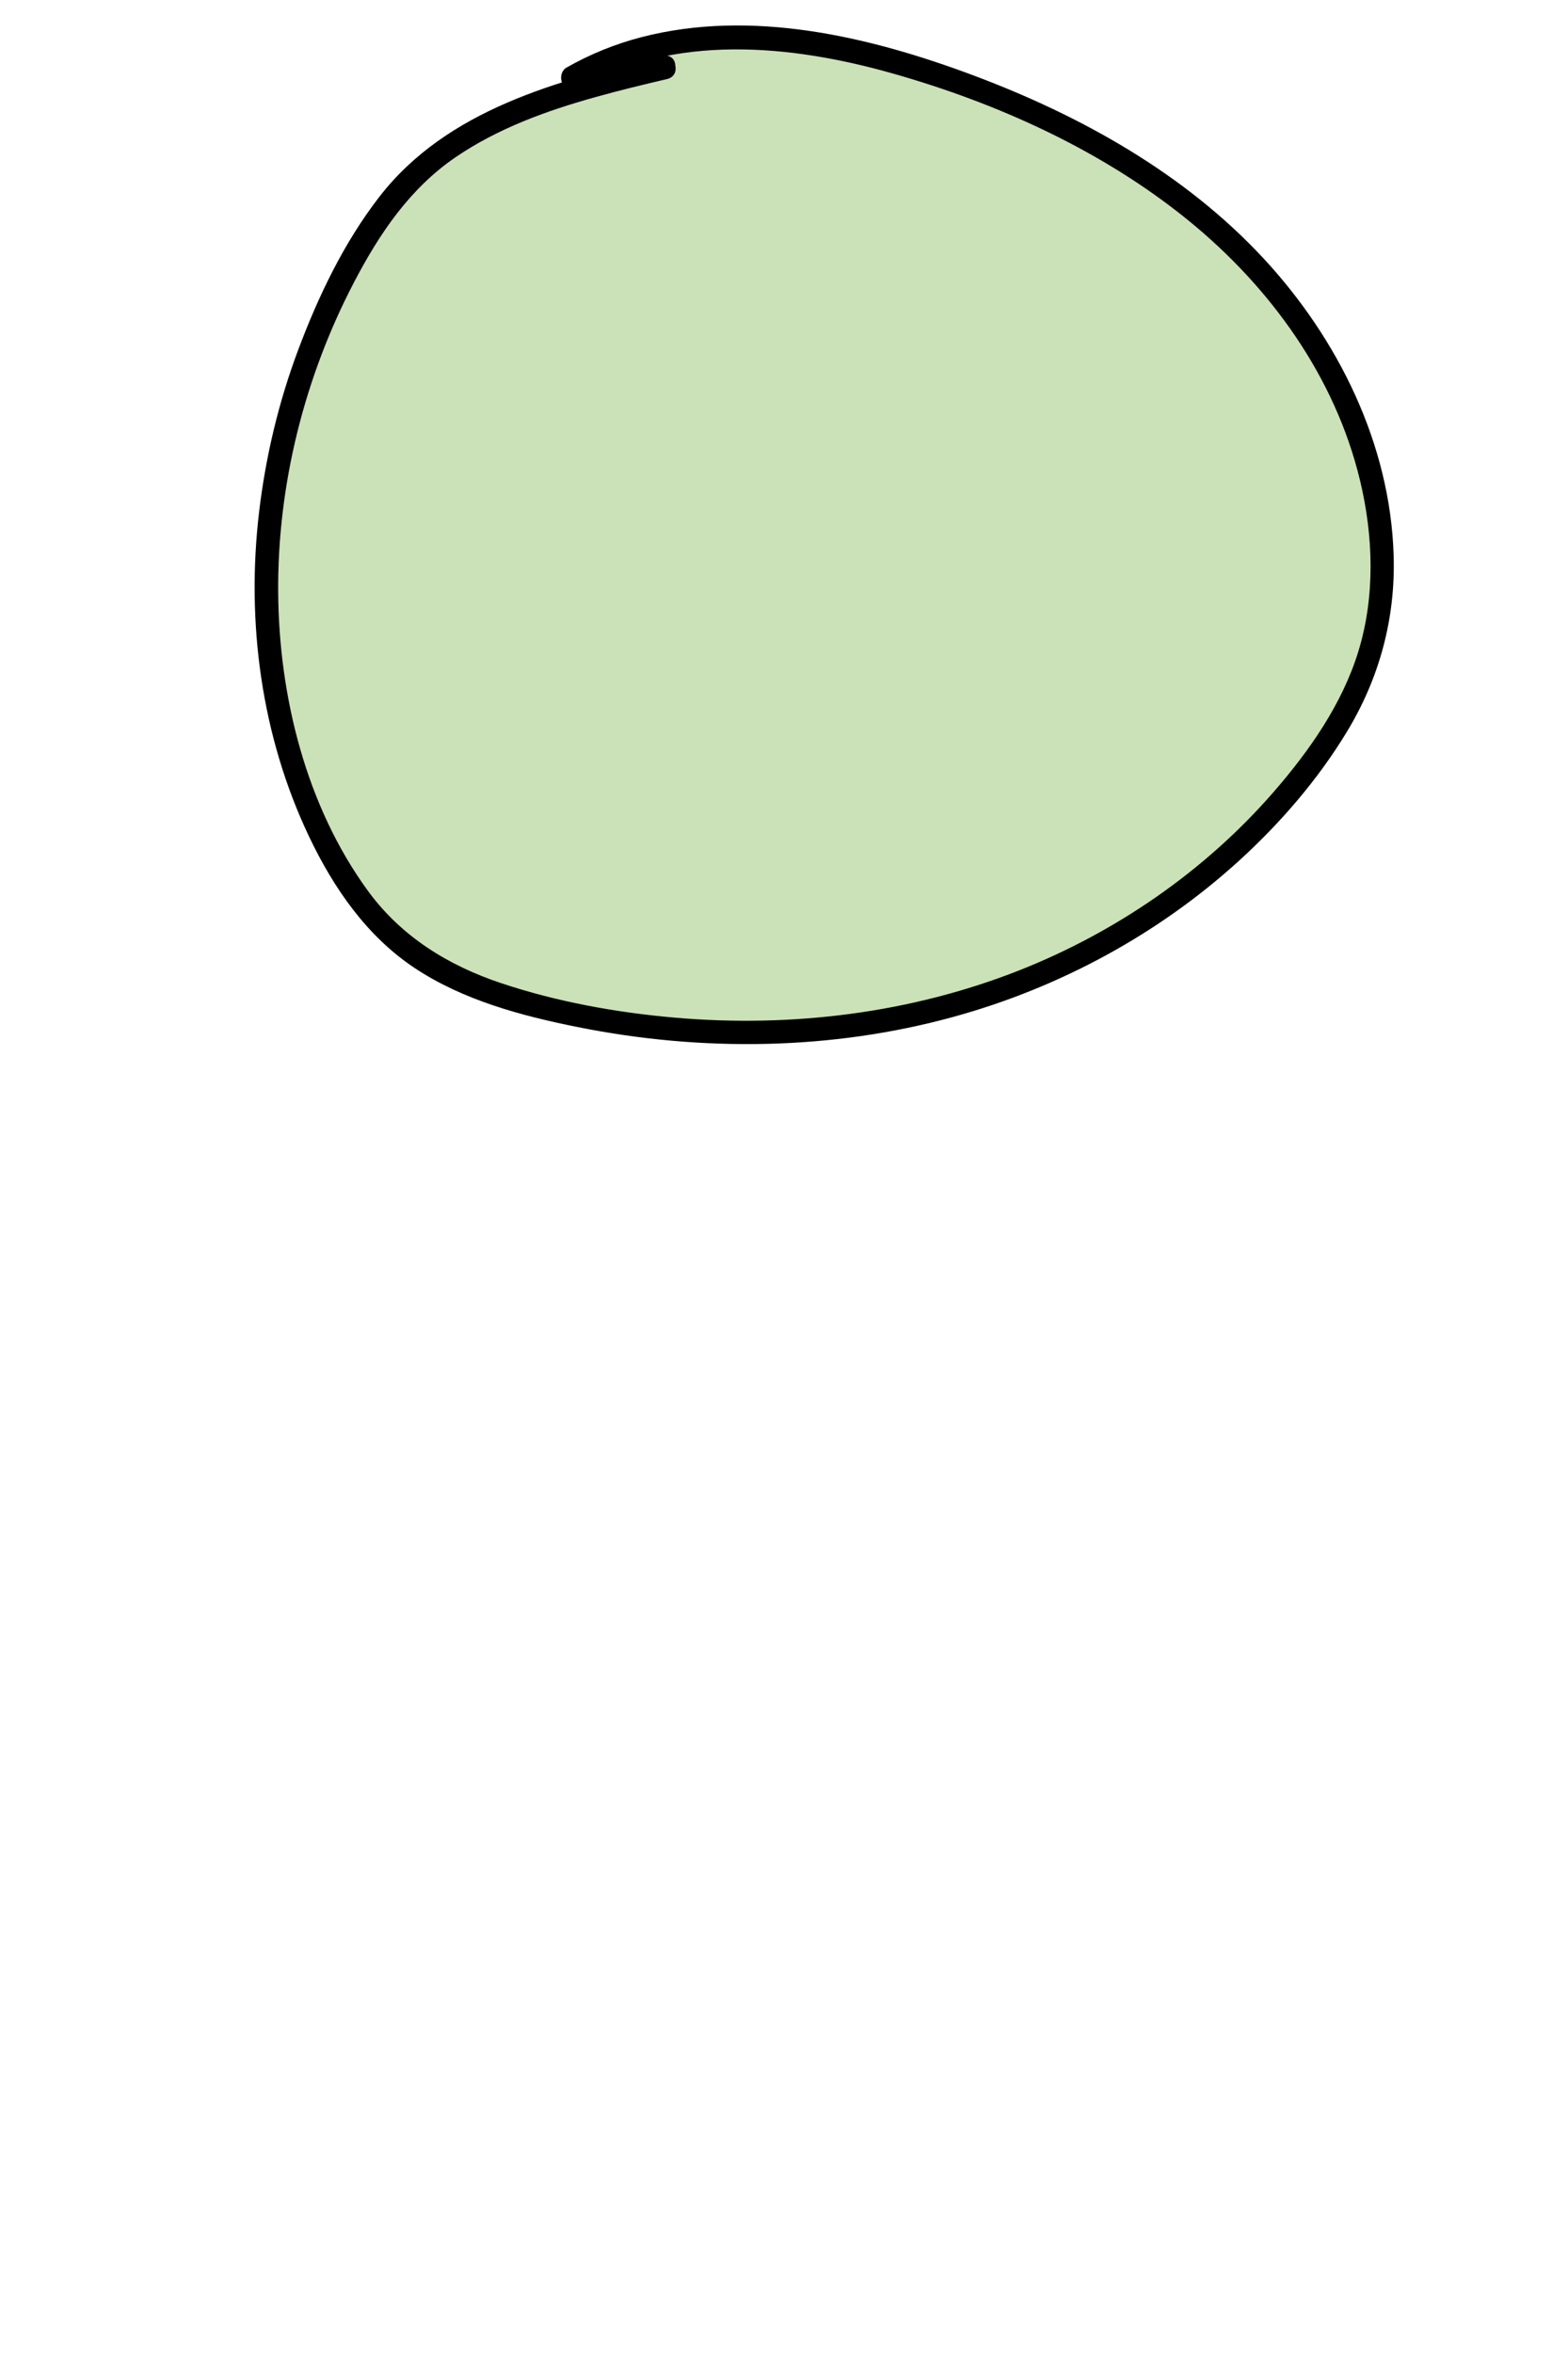 <?xml version="1.0" encoding="utf-8"?>
<!-- Generator: Adobe Illustrator 24.1.2, SVG Export Plug-In . SVG Version: 6.00 Build 0)  -->
<svg version="1.1" xmlns="http://www.w3.org/2000/svg" xmlns:xlink="http://www.w3.org/1999/xlink" x="0px" y="0px"
	 viewBox="0 0 200 300" style="enable-background:new 0 0 200 300;" xml:space="preserve">
<style type="text/css">
	.st0{fill:#CBE1B7;}
	.st1{display:none;}
	.st2{display:inline;fill:#F8F4B6;}
	.st3{display:inline;}
</style>
<g id="Layer_2">
	<g>
		<path class="st0" d="M84.71,8.6c-12.14,2.85-25.06,6.15-33.44,15.37c-2.29,2.52-4.15,5.39-5.84,8.35
			c-13.01,22.73-15.81,51.96-3.88,75.27c2.4,4.68,5.39,9.14,9.41,12.52c5.26,4.43,11.96,6.76,18.64,8.39
			c17.58,4.29,36.31,4.31,53.64-0.89c17.33-5.19,33.18-15.7,43.98-30.23c3.26-4.38,6.08-9.17,7.61-14.41
			c1.12-3.82,1.53-7.82,1.44-11.8c-0.33-14.84-7.72-28.98-18.3-39.39s-24.14-17.38-38.18-22.17C104.57,4.45,86.96,1.88,73.02,9.9
			L84.71,8.6z"/>
		<g>
			<path d="M84.31,7.15C71.2,10.24,57.02,13.94,48.38,25.1c-4.48,5.78-7.76,12.62-10.32,19.44c-2.51,6.67-4.17,13.64-5.01,20.71
				c-1.67,14.07,0.27,28.61,6.39,41.45c3.12,6.54,7.34,12.66,13.45,16.72c6.19,4.11,13.64,6.1,20.85,7.54
				c15.79,3.16,32.34,2.96,47.9-1.32c13.49-3.71,26.15-10.54,36.49-19.98c5.23-4.78,9.97-10.27,13.65-16.33
				c4.17-6.87,6.23-14.49,5.98-22.54c-0.44-14.18-7.07-27.58-16.61-37.86c-10.04-10.81-23.26-18.17-36.97-23.31
				C110.91,4.65,95.88,1.1,81.81,4.74c-3.33,0.86-6.55,2.17-9.54,3.87c-1.22,0.69-0.77,2.97,0.76,2.8c3.89-0.43,7.79-0.87,11.68-1.3
				c1.9-0.21,1.92-3.21,0-3c-3.89,0.43-7.79,0.87-11.68,1.3c0.25,0.93,0.5,1.86,0.76,2.8c12.23-6.94,27.03-5.54,40.05-1.85
				c13.46,3.81,26.81,9.86,37.72,18.73c10.45,8.49,18.73,19.93,21.91,33.15c1.71,7.09,1.95,14.76-0.2,21.78
				c-2.06,6.73-6.27,12.73-10.85,17.99c-8.74,10.04-20.03,17.81-32.39,22.7c-13.92,5.49-29.06,7.33-43.93,6.04
				c-7.48-0.65-15.05-2.02-22.18-4.4c-6.76-2.26-12.72-5.93-16.97-11.74c-7.92-10.84-11.38-24.86-11.47-38.13
				c-0.09-13.68,3.35-27.38,9.68-39.5c3.24-6.2,7.11-11.95,12.97-15.95c5.39-3.67,11.58-5.91,17.82-7.65
				c3.03-0.85,6.1-1.59,9.17-2.31C86.98,9.61,86.19,6.71,84.31,7.15z"/>
		</g>
	</g>
	<g class="st1">
		<path class="st2" d="M38.27,302.13c-4.16-7.24-1.34-25.68,4.28-62.55c5.76-37.74,10.53-50,17.18-61.6
			c7.05-12.3,16.98-22.29,28.4-28.58c7.7-4.24,16.23-6.83,24.69-5.9s16.82,5.7,21.69,13.89c2.13,3.58,3.54,7.68,4.84,11.78
			c11.2,35.39,11.47,99.39,11.96,107.11c1.52,24.06,2.42,26.33-0.35,31.06C134.56,335.33,56.85,334.51,38.27,302.13z"/>
		<g class="st3">
			<path d="M39.57,301.37c-0.09-0.17-0.18-0.33-0.27-0.5c-0.05-0.11-0.27-0.58-0.22-0.47c-0.05-0.12-0.3-0.85-0.41-1.2
				c-0.27-0.93-0.49-2.07-0.6-2.89c-0.33-2.52-0.33-5.44-0.23-8.11c0.31-8.52,1.55-17.01,2.75-25.44
				c1.79-12.53,3.61-25.07,5.84-37.53c1.58-8.86,3.37-17.71,5.97-26.34c4.37-14.51,11.94-28.11,23.12-38.49
				c8.44-7.83,19.46-14.57,31.17-15.49c11.29-0.88,22.12,4.65,27.39,14.8c2.47,4.76,3.99,10.05,5.37,15.22
				c1.15,4.3,2.1,8.65,2.93,13.01c1.82,9.55,3.07,19.21,4.05,28.89c1.66,16.44,2.51,32.94,3.02,49.45
				c0.15,4.89,0.31,9.76,0.64,14.64c0.31,4.62,0.67,9.24,0.95,13.87c0.14,2.43,0.32,4.9,0.1,7.34c-0.05,0.59-0.12,1.14-0.39,2.05
				c-0.1,0.34-0.22,0.67-0.35,0.99c0.15-0.36-0.03,0.07-0.1,0.19c-0.09,0.19-0.18,0.37-0.28,0.56c-1.17,2.2-2.74,4.16-4.53,5.9
				c-4.41,4.3-10.07,7.21-15.82,9.26c-14.3,5.12-30.27,5.9-45.23,3.91c-13.95-1.85-29.08-6.38-39.35-16.51
				C42.96,306.36,41.08,303.99,39.57,301.37c-0.97-1.67-3.56-0.16-2.59,1.51c7.29,12.61,21.75,19.37,35.34,22.81
				c15.54,3.94,32.3,4.39,48,1.1c6.91-1.44,13.78-3.7,19.88-7.29c4.98-2.93,9.68-6.92,12.42-12.09c2-3.76,1.69-8.04,1.46-12.17
				c-0.42-7.35-1.17-14.68-1.4-22.04c-0.47-14.61-0.98-29.2-2.11-43.78c-0.78-10.01-1.79-20-3.23-29.93
				c-1.35-9.32-3.03-18.63-5.63-27.69c-1.59-5.56-3.36-11.34-6.54-16.22c-2.99-4.58-7.23-8.33-12.17-10.71
				c-11.33-5.44-24.11-2.93-34.83,2.76c-16.38,8.7-28.42,24.03-35.36,41.01c-2.73,6.68-4.64,13.67-6.25,20.69
				c-2.65,11.59-4.47,23.36-6.26,35.11c-1.68,11.05-3.43,22.1-4.63,33.22c-0.7,6.47-1.44,13.21-0.45,19.69
				c0.29,1.91,0.8,3.81,1.76,5.51C37.93,304.57,40.52,303.06,39.57,301.37z"/>
		</g>
	</g>
</g>
<g id="Heads" class="st1">
	<g id="_x35_">
		<g class="st3">
			<g>
				<path d="M58.07,47.26c0.08,2.75,0.01,5.57,0.45,8.29c0.4,2.5,1.57,4.84,3.76,6.22c2.05,1.29,4.64,1.29,6.56-0.25
					c1.65-1.33,2.37-3.5,2.76-5.51c0.6-3.07,0.97-6.2,1.44-9.29c0.12-0.8-0.2-1.61-1.05-1.85c-0.71-0.19-1.72,0.24-1.85,1.05
					c-0.37,2.46-0.75,4.91-1.12,7.37c-0.26,1.68-0.45,3.53-1.34,5.02c-0.7,1.19-1.94,1.78-3.33,1.18c-1.81-0.79-2.57-2.66-2.9-4.49
					c-0.45-2.52-0.31-5.19-0.38-7.74C61.01,45.33,58.01,45.32,58.07,47.26L58.07,47.26z"/>
			</g>
		</g>
		<g class="st3">
			<g>
				<path d="M124.23,49.61c0.97,2.28,0.47,4.95,0.77,7.36c0.29,2.34,1.08,4.66,3.05,6.11c1.84,1.35,4.41,1.35,6.37,0.26
					c2.27-1.26,2.95-3.68,3.15-6.1c0.28-3.3,0.44-6.62,0.66-9.93c0.05-0.81-0.73-1.5-1.5-1.5c-0.86,0-1.45,0.69-1.5,1.5
					c-0.17,2.54-0.34,5.09-0.51,7.63c-0.11,1.71,0.09,4.3-1.36,5.5c-1.02,0.85-2.61,0.97-3.66,0.15c-1.31-1.01-1.68-2.92-1.79-4.47
					c-0.19-2.76,0.01-5.43-1.1-8.03c-0.32-0.75-1.42-0.91-2.05-0.54C123.99,48.01,123.91,48.86,124.23,49.61L124.23,49.61z"/>
			</g>
		</g>
		<g class="st3">
			<g>
				<path d="M76.52,83.3c0.67,1.9,1.41,3.91,2.93,5.31c1.43,1.32,3.38,1.95,5.3,1.91c4.45-0.09,8.23-3.21,11.42-5.98
					c-0.84-0.22-1.67-0.44-2.51-0.66c1.47,4.29,5.47,7.39,10.07,7.42c5.15,0.03,9.36-3.4,12.02-7.54c1.05-1.63-1.55-3.14-2.59-1.51
					c-2,3.12-5.12,5.89-9.01,6.04c-3.37,0.13-6.5-2.01-7.6-5.21c-0.38-1.11-1.63-1.42-2.51-0.66c-2.42,2.1-5.21,4.52-8.49,5.03
					c-1.38,0.22-2.92-0.02-4-0.97c-1.15-1.01-1.67-2.59-2.16-3.99C78.78,80.7,75.88,81.48,76.52,83.3L76.52,83.3z"/>
			</g>
		</g>
	</g>
	<g id="_x34_">
		<g class="st3">
			<g>
				<path d="M62.25,43.02c-2.67,1.29-5.27,2.78-6.68,5.51c-1.35,2.63-1.72,5.85-1.32,8.76c0.84,6.04,6.6,9.49,12.24,10.17
					c5.72,0.69,11.49-1.65,14.67-6.55c2.93-4.51,3.42-11.54-1.1-15.24c-2.64-2.16-6.18-3.19-9.51-3.54
					c-3.36-0.36-6.98-0.06-9.71,2.1c-1.51,1.2,0.62,3.31,2.12,2.12c1.8-1.42,4.52-1.44,6.69-1.3c2.45,0.16,4.99,0.81,7.14,2.02
					c4.14,2.31,4.42,7.52,2.34,11.38c-2.13,3.94-6.22,6.14-10.66,6.14c-4.13,0-9.53-1.95-10.94-6.25c-0.78-2.4-0.58-5.42,0.37-7.74
					c1.06-2.61,3.45-3.83,5.86-4.99C65.5,44.77,63.98,42.18,62.25,43.02L62.25,43.02z"/>
			</g>
		</g>
		<g class="st3">
			<g>
				<path d="M129.1,42.97c-2.63,1.41-5.35,2.9-7.29,5.23c-1.91,2.29-3.02,5.13-3.37,8.08c-0.36,2.98,0.34,5.95,2.53,8.09
					c1.98,1.93,4.63,2.92,7.35,3.16c3.14,0.28,6.37-0.47,9.35-1.39c2.64-0.81,5.25-1.93,7.35-3.77c4.3-3.75,5.41-11.14,1.82-15.74
					c-2.09-2.68-5.54-3.78-8.78-4.24c-3.8-0.54-7.61-0.16-11.4,0.3c-1.89,0.23-1.92,3.23,0,3c5-0.61,10.98-1.44,15.64,1.02
					c4.34,2.3,4.7,8.54,1.87,12.21c-2.73,3.54-8.25,4.97-12.46,5.52c-4.45,0.58-10.27-1.03-10.38-6.41c-0.06-2.71,0.9-5.61,2.6-7.72
					c1.74-2.17,4.28-3.48,6.68-4.76C132.31,44.65,130.8,42.06,129.1,42.97L129.1,42.97z"/>
			</g>
		</g>
		<g class="st3">
			<g>
				<path d="M60.75,57.46c0,0.14,0,0.29,0.01,0.43c0.02,0.26,0.04,0.54,0.12,0.78c0.15,0.43,0.41,0.82,0.83,1.04
					c0.43,0.22,0.9,0.28,1.37,0.16c1.02-0.26,1.66-1.34,1.58-2.36c-0.04-0.47-0.12-0.95-0.38-1.35c-0.19-0.31-0.41-0.53-0.71-0.73
					c-0.31-0.2-0.69-0.29-1.06-0.3c-0.22-0.01-0.45,0.02-0.67,0.08c-0.11,0.03-0.21,0.08-0.31,0.12c-0.11,0.05-0.22,0.09-0.32,0.15
					c-0.18,0.11-0.37,0.25-0.52,0.41c-0.12,0.12-0.22,0.26-0.32,0.4c-0.04,0.05-0.07,0.1-0.1,0.16c-0.1,0.2-0.2,0.42-0.25,0.64
					c-0.05,0.24-0.09,0.51-0.07,0.76c0.04,0.51,0.15,0.95,0.41,1.4c0.29,0.52,0.74,0.91,1.32,1.09c0.03,0.01,0.06,0.02,0.1,0.02
					c0.14,0.02,0.29,0.05,0.43,0.06c0.06,0,0.11,0,0.16-0.01c0.15-0.02,0.37-0.03,0.53-0.09c0.17-0.06,0.36-0.13,0.51-0.22
					c0.19-0.12,0.38-0.26,0.53-0.44c0.1-0.12,0.23-0.27,0.31-0.42c0.09-0.16,0.15-0.33,0.22-0.5c0.08-0.22,0.1-0.48,0.13-0.7
					c0.03-0.25-0.01-0.51-0.07-0.75c-0.04-0.17-0.12-0.34-0.19-0.5c-0.02-0.05-0.05-0.1-0.09-0.15c-0.21-0.29-0.44-0.55-0.77-0.72
					c-0.31-0.15-0.65-0.27-1.01-0.24c-0.42,0.04-0.47,0.06-0.85,0.23c-0.16,0.07-0.32,0.2-0.44,0.31c-0.27,0.24-0.44,0.56-0.56,0.9
					c-0.06,0.18-0.08,0.39-0.09,0.57c-0.01,0.19,0.03,0.39,0.06,0.58c0.06,0.34,0.26,0.69,0.51,0.93c0.55,0.52,1.34,0.62,2,0.26
					c0.77-0.42,1.1-1.38,0.88-2.2c-0.09-0.34-0.3-0.7-0.56-0.94c-0.31-0.28-0.56-0.41-0.95-0.55c-0.2-0.06-0.4-0.07-0.6-0.03
					c-0.2,0.01-0.39,0.07-0.56,0.18c-0.31,0.18-0.61,0.54-0.69,0.9c-0.09,0.38-0.07,0.81,0.15,1.16c0.08,0.1,0.16,0.2,0.23,0.3
					c0.19,0.19,0.41,0.31,0.66,0.39c0.02,0.01,0.04,0.02,0.06,0.02c-0.12-0.05-0.24-0.1-0.36-0.15c0.06,0.03,0.12,0.06,0.17,0.1
					c-0.1-0.08-0.2-0.16-0.3-0.23c0.04,0.04,0.08,0.07,0.12,0.12c-0.08-0.1-0.16-0.2-0.23-0.3c0.03,0.05,0.06,0.09,0.09,0.14
					c-0.05-0.12-0.1-0.24-0.15-0.36c0.02,0.04,0.03,0.08,0.04,0.13c-0.02-0.13-0.04-0.27-0.05-0.4c0.01,0.05,0.01,0.09,0,0.13
					c0.02-0.13,0.04-0.27,0.05-0.4c-0.01,0.04-0.02,0.09-0.03,0.13c0.05-0.12,0.1-0.24,0.15-0.36c-0.01,0.03-0.03,0.06-0.05,0.08
					c0.08-0.1,0.16-0.2,0.23-0.3c-0.02,0.03-0.04,0.05-0.07,0.07c0.1-0.08,0.2-0.16,0.3-0.23c-0.02,0.01-0.03,0.02-0.05,0.03
					c0.12-0.05,0.24-0.1,0.36-0.15c-0.02,0.01-0.04,0.01-0.06,0.01c0.13-0.02,0.27-0.04,0.4-0.05c-0.01,0-0.02,0-0.03,0
					c0.13,0.02,0.27,0.04,0.4,0.05c-0.02,0-0.04-0.01-0.06-0.02c0.12,0.05,0.24,0.1,0.36,0.15c-0.01,0-0.02-0.01-0.02-0.01
					c0.1,0.08,0.2,0.16,0.3,0.23c-0.02-0.01-0.03-0.02-0.04-0.04c0.08,0.1,0.16,0.2,0.23,0.3c-0.02-0.03-0.03-0.05-0.05-0.08
					c0.05,0.12,0.1,0.24,0.15,0.36c-0.03-0.06-0.04-0.13-0.05-0.2c0.02,0.13,0.04,0.27,0.05,0.4c-0.01-0.06-0.01-0.12,0-0.18
					c-0.02,0.13-0.04,0.27-0.05,0.4c0.01-0.06,0.03-0.12,0.05-0.17c-0.05,0.12-0.1,0.24-0.15,0.36c0.02-0.04,0.04-0.08,0.07-0.11
					c-0.08,0.1-0.16,0.2-0.23,0.3c0.03-0.03,0.06-0.06,0.09-0.09c-0.1,0.08-0.2,0.16-0.3,0.23c0.04-0.03,0.09-0.06,0.14-0.08
					c-0.12,0.05-0.24,0.1-0.36,0.15c0.03-0.01,0.06-0.02,0.09-0.02c-0.13,0.02-0.27,0.04-0.4,0.05c0.04-0.01,0.08-0.01,0.13,0
					c-0.13-0.02-0.27-0.04-0.4-0.05c0.04,0.01,0.08,0.02,0.12,0.03c-0.12-0.05-0.24-0.1-0.36-0.15c0.04,0.02,0.08,0.04,0.11,0.07
					c-0.1-0.08-0.2-0.16-0.3-0.23c0.04,0.03,0.08,0.07,0.12,0.12c-0.08-0.1-0.16-0.2-0.23-0.3c0.03,0.05,0.06,0.1,0.09,0.15
					c-0.05-0.12-0.1-0.24-0.15-0.36c0.03,0.07,0.04,0.14,0.06,0.21c-0.02-0.13-0.04-0.27-0.05-0.4c0.01,0.1,0.01,0.2,0,0.3
					c0.02-0.13,0.04-0.27,0.05-0.4c-0.02,0.12-0.05,0.23-0.09,0.33c0.05-0.12,0.1-0.24,0.15-0.36c-0.03,0.07-0.07,0.14-0.12,0.21
					c0.08-0.1,0.16-0.2,0.23-0.3c-0.05,0.06-0.1,0.12-0.17,0.17c0.1-0.08,0.2-0.16,0.3-0.23c-0.05,0.03-0.09,0.06-0.14,0.08
					c0.12-0.05,0.24-0.1,0.36-0.15c-0.06,0.03-0.13,0.04-0.19,0.06c0.13-0.02,0.27-0.04,0.4-0.05c-0.07,0.01-0.13,0.01-0.2,0
					c0.13,0.02,0.27,0.04,0.4,0.05c-0.05-0.01-0.11-0.02-0.16-0.04c0.12,0.05,0.24,0.1,0.36,0.15c-0.04-0.02-0.08-0.04-0.11-0.07
					c0.1,0.08,0.2,0.16,0.3,0.23c-0.05-0.04-0.1-0.09-0.14-0.15c0.08,0.1,0.16,0.2,0.23,0.3c-0.08-0.11-0.14-0.22-0.19-0.34
					c0.05,0.12,0.1,0.24,0.15,0.36c-0.05-0.13-0.09-0.26-0.11-0.39c0.02,0.13,0.04,0.27,0.05,0.4c-0.01-0.12-0.02-0.24,0-0.36
					c-0.02,0.13-0.04,0.27-0.05,0.4c0.02-0.1,0.04-0.2,0.08-0.3c-0.05,0.12-0.1,0.24-0.15,0.36c0.04-0.09,0.09-0.17,0.15-0.24
					c-0.08,0.1-0.16,0.2-0.23,0.3c0.06-0.07,0.13-0.14,0.2-0.2c-0.1,0.08-0.2,0.16-0.3,0.23c0.07-0.05,0.14-0.09,0.21-0.12
					c-0.12,0.05-0.24,0.1-0.36,0.15c0.08-0.03,0.15-0.05,0.24-0.06c-0.13,0.02-0.27,0.04-0.4,0.05c0.07-0.01,0.13-0.01,0.2,0
					c-0.13-0.02-0.27-0.04-0.4-0.05c0.06,0.01,0.12,0.02,0.17,0.05c-0.12-0.05-0.24-0.1-0.36-0.15c0.04,0.02,0.08,0.04,0.12,0.07
					c-0.1-0.08-0.2-0.16-0.3-0.23c0.04,0.03,0.08,0.07,0.11,0.12c-0.08-0.1-0.16-0.2-0.23-0.3c0.04,0.05,0.07,0.11,0.1,0.17
					c-0.05-0.12-0.1-0.24-0.15-0.36c0.05,0.12,0.08,0.25,0.1,0.38c-0.02-0.13-0.04-0.27-0.05-0.4c0.02,0.13,0.02,0.26,0,0.39
					c0.02-0.13,0.04-0.27,0.05-0.4c-0.01,0.08-0.03,0.17-0.07,0.25c0.05-0.12,0.1-0.24,0.15-0.36c-0.03,0.06-0.06,0.11-0.09,0.16
					c0.08-0.1,0.16-0.2,0.23-0.3c-0.03,0.04-0.07,0.08-0.11,0.11c0.1-0.08,0.2-0.16,0.3-0.23c-0.04,0.03-0.08,0.05-0.13,0.07
					c0.12-0.05,0.24-0.1,0.36-0.15c-0.04,0.01-0.07,0.02-0.11,0.03c0.13-0.02,0.27-0.04,0.4-0.05c-0.04,0-0.07,0.01-0.11,0
					c0.13,0.02,0.27,0.04,0.4,0.05c-0.03,0-0.05-0.01-0.08-0.02c0.12,0.05,0.24,0.1,0.36,0.15c-0.03-0.01-0.05-0.02-0.07-0.04
					c0.1,0.08,0.2,0.16,0.3,0.23c-0.01-0.01-0.03-0.03-0.04-0.04c0.08,0.1,0.16,0.2,0.23,0.3c-0.01-0.02-0.03-0.04-0.04-0.06
					c0.05,0.12,0.1,0.24,0.15,0.36c-0.03-0.07-0.04-0.14-0.05-0.21c0.02,0.13,0.04,0.27,0.05,0.4c-0.03-0.2-0.04-0.4-0.03-0.6
					c0.01-0.38-0.18-0.8-0.44-1.06c-0.26-0.26-0.69-0.46-1.06-0.44c-0.39,0.02-0.79,0.14-1.06,0.44
					C60.92,56.7,60.77,57.05,60.75,57.46L60.75,57.46z"/>
			</g>
		</g>
		<g class="st3">
			<g>
				<path d="M138.29,54.17c-0.1,0.14-0.19,0.29-0.26,0.45c-0.06,0.12-0.15,0.3-0.18,0.45c-0.01,0.07-0.02,0.13-0.03,0.2
					c-0.02,0.07-0.02,0.15-0.03,0.22c-0.01,0.14,0.02,0.29,0.06,0.43c0.07,0.28,0.26,0.62,0.48,0.81c0.05,0.04,0.1,0.08,0.15,0.12
					c0.05,0.05,0.11,0.09,0.17,0.13c0.07,0.04,0.15,0.07,0.22,0.1c0.1,0.04,0.17,0.08,0.27,0.1c0.34,0.06,0.64,0.08,0.98-0.02
					c0.17-0.05,0.36-0.12,0.51-0.22c0.13-0.08,0.25-0.18,0.37-0.28c0.03-0.02,0.05-0.05,0.07-0.07c0.11-0.13,0.25-0.29,0.33-0.46
					c0.07-0.16,0.17-0.35,0.2-0.53c0.03-0.16,0.06-0.32,0.06-0.48c0-0.09-0.02-0.19-0.03-0.28c-0.01-0.09-0.02-0.19-0.04-0.28
					c-0.01-0.02-0.01-0.04-0.02-0.06c-0.05-0.13-0.1-0.27-0.17-0.4c-0.04-0.08-0.11-0.15-0.16-0.22c-0.06-0.08-0.1-0.15-0.17-0.21
					c-0.1-0.09-0.24-0.21-0.38-0.28c-0.3-0.15-0.35-0.16-0.64-0.2c-0.28-0.04-0.47-0.04-0.77,0.04c-0.33,0.09-0.56,0.25-0.82,0.46
					c-0.15,0.12-0.26,0.29-0.36,0.45c-0.05,0.08-0.08,0.17-0.11,0.26c-0.04,0.09-0.09,0.18-0.11,0.28c-0.05,0.19-0.08,0.4-0.07,0.6
					c0.01,0.16,0.03,0.32,0.06,0.48c0.01,0.05,0.02,0.09,0.03,0.14c0.06,0.18,0.13,0.36,0.23,0.52c0.21,0.31,0.36,0.45,0.67,0.67
					c0.15,0.1,0.33,0.17,0.5,0.23c0.33,0.1,0.62,0.07,0.95,0.02c0.19-0.03,0.37-0.11,0.52-0.22c0.29-0.2,0.46-0.36,0.65-0.66
					c0.23-0.37,0.29-0.74,0.34-1.16c0.01-0.08,0.01-0.15,0.01-0.23c-0.01-0.16-0.04-0.33-0.06-0.49c-0.01-0.04-0.02-0.08-0.03-0.12
					c-0.11-0.3-0.23-0.55-0.47-0.77c-0.34-0.32-0.75-0.47-1.21-0.49c-0.2-0.01-0.4,0.03-0.59,0.07c-0.18,0.04-0.37,0.14-0.53,0.2
					c-0.06,0.03-0.12,0.06-0.17,0.09c-0.12,0.08-0.24,0.18-0.35,0.27c-0.03,0.02-0.06,0.05-0.09,0.08
					c-0.45,0.44-0.74,1.08-0.73,1.71c0,0.19,0.02,0.39,0.08,0.57c0.05,0.15,0.11,0.29,0.18,0.43c0.01,0.01,0.01,0.02,0.02,0.03
					c0.07,0.11,0.17,0.24,0.26,0.33c0.33,0.37,0.87,0.58,1.37,0.57c0.37-0.01,0.79-0.11,1.1-0.33c0.14-0.1,0.3-0.21,0.42-0.34
					c0.1-0.12,0.2-0.24,0.28-0.37c0.02-0.03,0.04-0.06,0.06-0.1c0.09-0.17,0.16-0.34,0.22-0.52c0.06-0.19,0.07-0.39,0.09-0.58
					c0.01-0.07,0-0.14,0-0.2c-0.02-0.19-0.03-0.4-0.1-0.58c-0.13-0.33-0.21-0.53-0.47-0.79c-0.01-0.01-0.03-0.02-0.04-0.03
					c-0.09-0.08-0.22-0.19-0.32-0.25c-0.14-0.09-0.3-0.15-0.46-0.2c-0.18-0.05-0.38-0.08-0.57-0.07c-0.4,0.03-0.56,0.08-0.92,0.25
					c-0.16,0.07-0.32,0.22-0.44,0.32c-0.14,0.12-0.25,0.29-0.35,0.44c-0.02,0.03-0.03,0.06-0.05,0.09
					c-0.07,0.14-0.13,0.29-0.18,0.43c-0.06,0.18-0.08,0.38-0.08,0.57c0,0.19,0.02,0.4,0.08,0.58c0.04,0.15,0.11,0.29,0.18,0.43
					c0.02,0.04,0.04,0.08,0.06,0.11c0.09,0.13,0.18,0.25,0.28,0.36c0.1,0.11,0.24,0.2,0.36,0.29c0.16,0.12,0.36,0.19,0.54,0.25
					c0.02,0.01,0.04,0.01,0.05,0.01c0.13,0.03,0.29,0.04,0.42,0.06c0.04,0,0.07,0.01,0.11,0c0.13-0.01,0.29-0.03,0.42-0.06
					c0.02,0,0.04-0.01,0.06-0.01c0.15-0.04,0.3-0.11,0.44-0.18c0.17-0.08,0.32-0.21,0.45-0.34c0.06-0.06,0.12-0.15,0.17-0.21
					c0.06-0.08,0.13-0.15,0.17-0.24c0.2-0.37,0.29-0.75,0.31-1.17c0-0.08,0-0.15-0.01-0.23c-0.02-0.16-0.04-0.32-0.06-0.48
					c-0.01-0.04-0.01-0.07-0.03-0.11c-0.1-0.32-0.22-0.54-0.45-0.79c-0.22-0.23-0.49-0.38-0.79-0.47c-0.15-0.05-0.33-0.07-0.49-0.06
					c-0.13,0.01-0.3,0.03-0.42,0.06c-0.02,0-0.05,0.01-0.07,0.01c-0.19,0.05-0.37,0.13-0.54,0.23c-0.17,0.09-0.32,0.22-0.46,0.34
					c-0.15,0.12-0.27,0.3-0.38,0.45c-0.04,0.05-0.08,0.11-0.11,0.17c-0.09,0.18-0.18,0.38-0.23,0.57c-0.03,0.16-0.05,0.32-0.07,0.48
					c0,0.04-0.01,0.08-0.01,0.12c0,0.04,0,0.08,0.01,0.12c0.02,0.16,0.04,0.33,0.07,0.49c0.05,0.2,0.14,0.37,0.27,0.51
					c0.11,0.16,0.25,0.29,0.42,0.39c0.17,0.11,0.36,0.17,0.56,0.18c0.2,0.04,0.4,0.04,0.6-0.03c0.12-0.05,0.24-0.1,0.36-0.15
					c0.23-0.13,0.4-0.31,0.54-0.54c0.05-0.12,0.1-0.24,0.15-0.36c0.07-0.27,0.07-0.53,0-0.8c-0.01-0.03-0.01-0.06-0.02-0.09
					c0.02,0.13,0.04,0.27,0.05,0.4c-0.01-0.08-0.01-0.16,0-0.24c-0.02,0.13-0.04,0.27-0.05,0.4c0.01-0.09,0.03-0.17,0.07-0.26
					c-0.05,0.12-0.1,0.24-0.15,0.36c0.03-0.08,0.08-0.15,0.13-0.21c-0.08,0.1-0.16,0.2-0.23,0.3c0.05-0.06,0.11-0.12,0.17-0.17
					c-0.1,0.08-0.2,0.16-0.3,0.23c0.06-0.05,0.13-0.09,0.21-0.12c-0.12,0.05-0.24,0.1-0.36,0.15c0.06-0.02,0.11-0.04,0.17-0.05
					c-0.13,0.02-0.27,0.04-0.4,0.05c0.03,0,0.06,0,0.09,0c-0.13-0.02-0.27-0.04-0.4-0.05c0.02,0,0.04,0.01,0.06,0.02
					c-0.12-0.05-0.24-0.1-0.36-0.15c0.02,0.01,0.03,0.02,0.05,0.03c-0.1-0.08-0.2-0.16-0.3-0.23c0.01,0.01,0.03,0.02,0.04,0.04
					c-0.08-0.1-0.16-0.2-0.23-0.3c0.02,0.03,0.03,0.05,0.05,0.08c-0.05-0.12-0.1-0.24-0.15-0.36c0.02,0.06,0.04,0.11,0.05,0.17
					c-0.02-0.13-0.04-0.27-0.05-0.4c0.02,0.14,0.02,0.28,0.01,0.42c0.02-0.13,0.04-0.27,0.05-0.4c-0.01,0.07-0.03,0.14-0.05,0.21
					c0.05-0.12,0.1-0.24,0.15-0.36c-0.02,0.06-0.06,0.11-0.09,0.16c0.08-0.1,0.16-0.2,0.23-0.3c-0.03,0.04-0.07,0.08-0.12,0.12
					c0.1-0.08,0.2-0.16,0.3-0.23c-0.03,0.02-0.07,0.04-0.11,0.06c0.12-0.05,0.24-0.1,0.36-0.15c-0.04,0.02-0.08,0.03-0.12,0.03
					c0.13-0.02,0.27-0.04,0.4-0.05c-0.04,0-0.09,0-0.13,0c0.13,0.02,0.27,0.04,0.4,0.05c-0.04-0.01-0.09-0.02-0.13-0.03
					c0.12,0.05,0.24,0.1,0.36,0.15c-0.05-0.02-0.09-0.05-0.13-0.08c0.1,0.08,0.2,0.16,0.3,0.23c-0.03-0.03-0.06-0.06-0.09-0.09
					c0.08,0.1,0.16,0.2,0.23,0.3c-0.03-0.04-0.06-0.09-0.08-0.13c0.05,0.12,0.1,0.24,0.15,0.36c-0.02-0.06-0.04-0.11-0.05-0.17
					c0.02,0.13,0.04,0.27,0.05,0.4c-0.01-0.05-0.01-0.1,0-0.15c-0.02,0.13-0.04,0.27-0.05,0.4c0.01-0.06,0.02-0.12,0.05-0.17
					c-0.05,0.12-0.1,0.24-0.15,0.36c0.02-0.05,0.05-0.09,0.08-0.14c-0.08,0.1-0.16,0.2-0.23,0.3c0.03-0.04,0.07-0.08,0.11-0.11
					c-0.1,0.08-0.2,0.16-0.3,0.23c0.04-0.03,0.09-0.06,0.13-0.08c-0.12,0.05-0.24,0.1-0.36,0.15c0.04-0.02,0.09-0.03,0.13-0.04
					c-0.13,0.02-0.27,0.04-0.4,0.05c0.04,0,0.08,0,0.13,0c-0.13-0.02-0.27-0.04-0.4-0.05c0.04,0.01,0.07,0.01,0.11,0.03
					c-0.12-0.05-0.24-0.1-0.36-0.15c0.03,0.01,0.05,0.03,0.08,0.04c-0.1-0.08-0.2-0.16-0.3-0.23c0.03,0.02,0.05,0.04,0.07,0.07
					c-0.08-0.1-0.16-0.2-0.23-0.3c0.02,0.03,0.04,0.06,0.05,0.09c-0.05-0.12-0.1-0.24-0.15-0.36c0.02,0.06,0.04,0.12,0.05,0.18
					c-0.02-0.13-0.04-0.27-0.05-0.4c0.01,0.08,0.01,0.16,0,0.25c0.02-0.13,0.04-0.27,0.05-0.4c-0.01,0.08-0.03,0.16-0.07,0.24
					c0.05-0.12,0.1-0.24,0.15-0.36c-0.03,0.07-0.07,0.13-0.11,0.19c0.08-0.1,0.16-0.2,0.23-0.3c-0.04,0.05-0.08,0.09-0.13,0.13
					c0.1-0.08,0.2-0.16,0.3-0.23c-0.05,0.04-0.1,0.07-0.16,0.09c0.12-0.05,0.24-0.1,0.36-0.15c-0.05,0.02-0.09,0.03-0.14,0.04
					c0.13-0.02,0.27-0.04,0.4-0.05c-0.05,0.01-0.09,0.01-0.14,0c0.13,0.02,0.27,0.04,0.4,0.05c-0.03-0.01-0.06-0.01-0.1-0.03
					c0.12,0.05,0.24,0.1,0.36,0.15c-0.02-0.01-0.05-0.02-0.07-0.04c0.1,0.08,0.2,0.16,0.3,0.23c-0.03-0.02-0.05-0.04-0.07-0.07
					c0.08,0.1,0.16,0.2,0.23,0.3c-0.02-0.03-0.04-0.05-0.05-0.09c0.05,0.12,0.1,0.24,0.15,0.36c-0.02-0.04-0.03-0.09-0.04-0.14
					c0.02,0.13,0.04,0.27,0.05,0.4c-0.01-0.06-0.01-0.12,0-0.18c-0.02,0.13-0.04,0.27-0.05,0.4c0.01-0.07,0.03-0.14,0.06-0.21
					c-0.05,0.12-0.1,0.24-0.15,0.36c0.03-0.08,0.08-0.15,0.13-0.22c-0.08,0.1-0.16,0.2-0.23,0.3c0.05-0.07,0.11-0.13,0.18-0.18
					c-0.1,0.08-0.2,0.16-0.3,0.23c0.07-0.05,0.14-0.1,0.22-0.13c-0.12,0.05-0.24,0.1-0.36,0.15c0.07-0.03,0.15-0.05,0.23-0.06
					c-0.13,0.02-0.27,0.04-0.4,0.05c0.05-0.01,0.1-0.01,0.15,0c-0.13-0.02-0.27-0.04-0.4-0.05c0.02,0,0.04,0.01,0.07,0.02
					c-0.12-0.05-0.24-0.1-0.36-0.15c0.02,0.01,0.04,0.02,0.05,0.03c-0.1-0.08-0.2-0.16-0.3-0.23c0.02,0.01,0.03,0.03,0.04,0.04
					c-0.08-0.1-0.16-0.2-0.23-0.3c0.02,0.02,0.03,0.05,0.04,0.07c-0.05-0.12-0.1-0.24-0.15-0.36c0.02,0.05,0.03,0.09,0.04,0.14
					c-0.02-0.13-0.04-0.27-0.05-0.4c0.01,0.1,0.01,0.2,0,0.3c0.02-0.13,0.04-0.27,0.05-0.4c-0.01,0.11-0.04,0.21-0.08,0.31
					c0.05-0.12,0.1-0.24,0.15-0.36c-0.02,0.05-0.05,0.1-0.08,0.15c0.08-0.1,0.16-0.2,0.23-0.3c-0.02,0.03-0.05,0.05-0.07,0.07
					c0.1-0.08,0.2-0.16,0.3-0.23c-0.02,0.02-0.05,0.03-0.07,0.04c0.12-0.05,0.24-0.1,0.36-0.15c-0.03,0.01-0.06,0.02-0.09,0.03
					c0.13-0.02,0.27-0.04,0.4-0.05c-0.03,0-0.05,0-0.08,0c0.13,0.02,0.27,0.04,0.4,0.05c-0.04-0.01-0.08-0.02-0.11-0.03
					c0.12,0.05,0.24,0.1,0.36,0.15c-0.04-0.02-0.08-0.04-0.12-0.07c0.1,0.08,0.2,0.16,0.3,0.23c-0.04-0.03-0.07-0.06-0.1-0.1
					c0.08,0.1,0.16,0.2,0.23,0.3c-0.03-0.04-0.06-0.09-0.08-0.14c0.05,0.12,0.1,0.24,0.15,0.36c-0.03-0.07-0.05-0.13-0.06-0.21
					c0.02,0.13,0.04,0.27,0.05,0.4c-0.01-0.06-0.01-0.13,0-0.19c-0.02,0.13-0.04,0.27-0.05,0.4c0.01-0.06,0.02-0.12,0.05-0.17
					c-0.05,0.12-0.1,0.24-0.15,0.36c0.02-0.05,0.05-0.09,0.08-0.13c-0.08,0.1-0.16,0.2-0.23,0.3c0.03-0.03,0.06-0.06,0.09-0.09
					c-0.1,0.08-0.2,0.16-0.3,0.23c0.03-0.02,0.06-0.04,0.09-0.06c-0.12,0.05-0.24,0.1-0.36,0.15c0.03-0.01,0.07-0.02,0.1-0.03
					c-0.13,0.02-0.27,0.04-0.4,0.05c0.04-0.01,0.09-0.01,0.13,0c-0.13-0.02-0.27-0.04-0.4-0.05c0.03,0.01,0.06,0.01,0.08,0.02
					c-0.12-0.05-0.24-0.1-0.36-0.15c0.03,0.01,0.05,0.03,0.07,0.04c-0.1-0.08-0.2-0.16-0.3-0.23c0.02,0.02,0.04,0.04,0.06,0.06
					c-0.08-0.1-0.16-0.2-0.23-0.3c0.03,0.03,0.04,0.07,0.06,0.1c-0.05-0.12-0.1-0.24-0.15-0.36c0.02,0.05,0.03,0.09,0.04,0.14
					c-0.02-0.13-0.04-0.27-0.05-0.4c0,0.05,0,0.1,0,0.14c0.02-0.13,0.04-0.27,0.05-0.4c-0.01,0.06-0.02,0.12-0.05,0.18
					c0.05-0.12,0.1-0.24,0.15-0.36c-0.02,0.06-0.05,0.11-0.09,0.16c0.08-0.1,0.16-0.2,0.23-0.3c-0.03,0.04-0.07,0.08-0.11,0.11
					c0.1-0.08,0.2-0.16,0.3-0.23c-0.04,0.03-0.09,0.06-0.14,0.08c0.12-0.05,0.24-0.1,0.36-0.15c-0.04,0.01-0.08,0.03-0.12,0.03
					c0.13-0.02,0.27-0.04,0.4-0.05c-0.04,0-0.07,0.01-0.11,0c0.13,0.02,0.27,0.04,0.4,0.05c-0.03,0-0.06-0.01-0.09-0.02
					c0.12,0.05,0.24,0.1,0.36,0.15c-0.02-0.01-0.04-0.02-0.06-0.03c0.1,0.08,0.2,0.16,0.3,0.23c-0.02-0.01-0.03-0.03-0.05-0.04
					c0.08,0.1,0.16,0.2,0.23,0.3c-0.01-0.02-0.02-0.03-0.03-0.05c0.05,0.12,0.1,0.24,0.15,0.36c-0.01-0.02-0.01-0.04-0.02-0.06
					c0.02,0.13,0.04,0.27,0.05,0.4c0-0.01,0-0.03,0-0.04c-0.02,0.13-0.04,0.27-0.05,0.4c0.01-0.03,0.01-0.06,0.03-0.09
					c-0.05,0.12-0.1,0.24-0.15,0.36c0.07-0.16,0.17-0.31,0.26-0.45c0.11-0.17,0.17-0.36,0.18-0.56c0.04-0.2,0.04-0.4-0.03-0.6
					c-0.05-0.2-0.14-0.37-0.27-0.51c-0.11-0.16-0.25-0.29-0.42-0.39c-0.12-0.05-0.24-0.1-0.36-0.15c-0.27-0.07-0.53-0.07-0.8,0
					c-0.12,0.05-0.24,0.1-0.36,0.15C138.6,53.77,138.42,53.95,138.29,54.17L138.29,54.17z"/>
			</g>
		</g>
		<g class="st3">
			<g>
				<path d="M71.14,90.32c0.51,4.87,2.94,8.96,6.79,11.96c3.78,2.94,8.39,5.06,12.98,6.36c4.65,1.32,9.58,1.67,14.32,0.6
					c4.77-1.08,8.77-3.66,12.05-7.24c3.38-3.69,7.56-8.19,7.23-13.56c-0.12-1.92-3.12-1.93-3,0c0.25,4.16-2.94,7.55-5.49,10.48
					c-2.79,3.19-5.89,5.78-10.01,7.02c-8.14,2.47-17.05-0.16-24.07-4.5c-4.07-2.52-7.29-6.19-7.8-11.11
					C73.94,88.42,70.94,88.4,71.14,90.32L71.14,90.32z"/>
			</g>
		</g>
		<g class="st3">
			<g>
				<path d="M140.49,52.78c-1.11,0.34-1.98,1.22-2.32,2.33c-0.21,0.69-0.17,1.49,0.19,2.12c0.33,0.57,0.94,1,1.58,1.15
					c0.78,0.18,1.58,0.08,2.22-0.41c0.51-0.4,0.9-1,1.01-1.64c0.12-0.7,0.06-1.45-0.34-2.07c-0.38-0.59-0.93-1.02-1.6-1.22
					c-0.72-0.22-1.45-0.06-2.12,0.25c-0.28,0.13-0.55,0.32-0.78,0.53c-0.31,0.3-0.49,0.67-0.62,1.07c-0.2,0.64-0.22,1.3-0.05,1.95
					c0.22,0.85,0.84,1.43,1.64,1.73c0.61,0.23,1.27,0.16,1.89,0.05c0.47-0.08,0.96-0.24,1.36-0.5c0.62-0.4,1.05-0.96,1.28-1.66
					c0.19-0.58,0.18-1.31-0.03-1.89c-0.17-0.46-0.35-0.79-0.66-1.16c-0.29-0.35-0.68-0.56-1.09-0.72c-0.6-0.23-1.37-0.2-1.98-0.04
					c-0.76,0.2-1.36,0.66-1.8,1.29c-0.45,0.63-0.53,1.45-0.38,2.18c0.07,0.35,0.38,0.72,0.69,0.9c0.32,0.19,0.8,0.27,1.16,0.15
					c0.36-0.12,0.71-0.34,0.9-0.69c0.2-0.37,0.24-0.74,0.15-1.16c-0.01-0.03-0.01-0.07-0.02-0.1c0.02,0.13,0.04,0.27,0.05,0.4
					c-0.01-0.1-0.01-0.2,0-0.3c-0.02,0.13-0.04,0.27-0.05,0.4c0.02-0.12,0.05-0.23,0.09-0.34c-0.05,0.12-0.1,0.24-0.15,0.36
					c0.05-0.13,0.12-0.24,0.2-0.35c-0.08,0.1-0.16,0.2-0.23,0.3c0.08-0.09,0.16-0.18,0.26-0.25c-0.1,0.08-0.2,0.16-0.3,0.23
					c0.12-0.09,0.24-0.16,0.37-0.21c-0.12,0.05-0.24,0.1-0.36,0.15c0.15-0.06,0.31-0.1,0.47-0.13c-0.13,0.02-0.27,0.04-0.4,0.05
					c0.2-0.03,0.4-0.03,0.6,0c-0.13-0.02-0.27-0.04-0.4-0.05c0.13,0.02,0.25,0.05,0.37,0.1c-0.12-0.05-0.24-0.1-0.36-0.15
					c0.08,0.04,0.16,0.08,0.23,0.14c-0.1-0.08-0.2-0.16-0.3-0.23c0.07,0.06,0.13,0.13,0.19,0.2c-0.08-0.1-0.16-0.2-0.23-0.3
					c0.09,0.12,0.16,0.26,0.22,0.4c-0.05-0.12-0.1-0.24-0.15-0.36c0.06,0.15,0.1,0.29,0.12,0.45c-0.02-0.13-0.04-0.27-0.05-0.4
					c0.02,0.15,0.02,0.3,0,0.46c0.02-0.13,0.04-0.27,0.05-0.4c-0.02,0.13-0.05,0.25-0.1,0.37c0.05-0.12,0.1-0.24,0.15-0.36
					c-0.05,0.12-0.11,0.23-0.19,0.33c0.08-0.1,0.16-0.2,0.23-0.3c-0.08,0.09-0.16,0.18-0.26,0.25c0.1-0.08,0.2-0.16,0.3-0.23
					c-0.12,0.09-0.26,0.17-0.4,0.23c0.12-0.05,0.24-0.1,0.36-0.15c-0.28,0.12-0.57,0.18-0.87,0.22c0.13-0.02,0.27-0.04,0.4-0.05
					c-0.2,0.02-0.4,0.03-0.61,0.01c0.13,0.02,0.27,0.04,0.4,0.05c-0.11-0.02-0.21-0.04-0.31-0.08c0.12,0.05,0.24,0.1,0.36,0.15
					c-0.09-0.04-0.18-0.09-0.26-0.15c0.1,0.08,0.2,0.16,0.3,0.23c-0.07-0.05-0.12-0.11-0.17-0.18c0.08,0.1,0.16,0.2,0.23,0.3
					c-0.04-0.06-0.07-0.12-0.1-0.19c0.05,0.12,0.1,0.24,0.15,0.36c-0.05-0.13-0.08-0.26-0.1-0.4c0.02,0.13,0.04,0.27,0.05,0.4
					c-0.02-0.16-0.02-0.32-0.01-0.49c-0.02,0.13-0.04,0.27-0.05,0.4c0.03-0.2,0.08-0.39,0.15-0.58c-0.05,0.12-0.1,0.24-0.15,0.36
					c0.03-0.07,0.06-0.12,0.11-0.18c-0.08,0.1-0.16,0.2-0.23,0.3c0.05-0.06,0.1-0.1,0.16-0.15c-0.1,0.08-0.2,0.16-0.3,0.23
					c0.14-0.1,0.29-0.18,0.44-0.25c-0.12,0.05-0.24,0.1-0.36,0.15c0.13-0.05,0.25-0.09,0.39-0.11c-0.13,0.02-0.27,0.04-0.4,0.05
					c0.11-0.01,0.22-0.02,0.33,0c-0.13-0.02-0.27-0.04-0.4-0.05c0.11,0.02,0.22,0.05,0.33,0.09c-0.12-0.05-0.24-0.1-0.36-0.15
					c0.11,0.05,0.2,0.11,0.29,0.18c-0.1-0.08-0.2-0.16-0.3-0.23c0.08,0.06,0.14,0.13,0.21,0.21c-0.08-0.1-0.16-0.2-0.23-0.3
					c0.07,0.09,0.13,0.19,0.17,0.29c-0.05-0.12-0.1-0.24-0.15-0.36c0.05,0.12,0.08,0.23,0.09,0.35c-0.02-0.13-0.04-0.27-0.05-0.4
					c0.01,0.12,0.01,0.24-0.01,0.37c0.02-0.13,0.04-0.27,0.05-0.4c-0.02,0.12-0.05,0.24-0.1,0.35c0.05-0.12,0.1-0.24,0.15-0.36
					c-0.05,0.11-0.11,0.22-0.18,0.32c0.08-0.1,0.16-0.2,0.23-0.3c-0.06,0.07-0.12,0.13-0.19,0.19c0.1-0.08,0.2-0.16,0.3-0.23
					c-0.06,0.04-0.12,0.08-0.19,0.11c0.12-0.05,0.24-0.1,0.36-0.15c-0.07,0.03-0.14,0.04-0.21,0.06c0.13-0.02,0.27-0.04,0.4-0.05
					c-0.12,0.02-0.25,0.02-0.37,0c0.13,0.02,0.27,0.04,0.4,0.05c-0.13-0.02-0.25-0.05-0.37-0.1c0.12,0.05,0.24,0.1,0.36,0.15
					c-0.09-0.04-0.17-0.09-0.24-0.14c0.1,0.08,0.2,0.16,0.3,0.23c-0.06-0.05-0.11-0.1-0.16-0.17c0.08,0.1,0.16,0.2,0.23,0.3
					c-0.04-0.05-0.07-0.1-0.09-0.16c0.05,0.12,0.1,0.24,0.15,0.36c-0.03-0.07-0.05-0.14-0.06-0.22c0.02,0.13,0.04,0.27,0.05,0.4
					c-0.01-0.13-0.01-0.25,0-0.38c-0.02,0.13-0.04,0.27-0.05,0.4c0.02-0.16,0.06-0.31,0.12-0.46c-0.05,0.12-0.1,0.24-0.15,0.36
					c0.07-0.16,0.16-0.31,0.27-0.46c-0.08,0.1-0.16,0.2-0.23,0.3c0.1-0.13,0.21-0.24,0.34-0.34c-0.1,0.08-0.2,0.16-0.3,0.23
					c0.13-0.1,0.27-0.18,0.41-0.24c-0.12,0.05-0.24,0.1-0.36,0.15c0.06-0.02,0.12-0.05,0.18-0.06c0.37-0.11,0.7-0.35,0.9-0.69
					c0.19-0.32,0.27-0.8,0.15-1.16c-0.12-0.36-0.34-0.71-0.69-0.9C141.29,52.74,140.88,52.66,140.49,52.78L140.49,52.78z"/>
			</g>
		</g>
		<g class="st3">
			<g>
				<path d="M64.29,56.69c-0.01-0.58-0.08-1.19-0.41-1.69c-0.42-0.63-1.12-1.1-1.91-1.04c-0.69,0.06-1.32,0.41-1.82,0.88
					c-0.4,0.38-0.69,0.98-0.85,1.49c-0.18,0.58-0.16,1.18-0.06,1.77c0.1,0.55,0.36,1.13,0.78,1.51c1.02,0.94,2.61,0.93,3.64,0.01
					c0.86-0.77,0.92-2.1,0.67-3.15c-0.12-0.52-0.41-1.07-0.81-1.44c-0.43-0.39-0.91-0.62-1.45-0.8c-0.62-0.2-1.26-0.26-1.87-0.01
					c-0.7,0.3-1.15,0.95-1.37,1.67c-0.19,0.62-0.11,1.24-0.02,1.87c0.08,0.54,0.24,1.02,0.57,1.46c0.41,0.52,0.96,0.84,1.57,1.06
					c0.68,0.24,1.41,0.15,2.06-0.13c0.44-0.19,0.78-0.47,1.04-0.88c0.17-0.27,0.28-0.58,0.39-0.89c0.07-0.22,0.13-0.44,0.17-0.66
					c0.05-0.29,0.07-0.5,0.03-0.78c-0.04-0.29-0.16-0.53-0.27-0.79c0.05,0.12,0.1,0.24,0.15,0.36c-0.05-0.15-0.06-0.31-0.09-0.46
					c-0.05-0.24-0.16-0.48-0.29-0.68c-0.22-0.32-0.46-0.54-0.75-0.77c-0.37-0.28-0.7-0.59-1.13-0.77c-0.67-0.28-1.34-0.15-1.97,0.16
					c-0.41,0.2-0.78,0.5-1.04,0.89c-0.29,0.44-0.34,0.98-0.31,1.5c0.02,0.38,0.06,0.8,0.2,1.16c0.17,0.45,0.4,0.91,0.79,1.22
					c0.32,0.26,0.63,0.44,1.06,0.44c0.37,0,0.81-0.16,1.06-0.44c0.26-0.29,0.46-0.66,0.44-1.06c-0.02-0.37-0.14-0.82-0.44-1.06
					c-0.08-0.06-0.14-0.13-0.2-0.2c0.08,0.1,0.16,0.2,0.23,0.3c-0.07-0.09-0.13-0.19-0.18-0.3c0.05,0.12,0.1,0.24,0.15,0.36
					c-0.07-0.18-0.12-0.36-0.14-0.55c0.02,0.13,0.04,0.27,0.05,0.4c-0.03-0.24-0.04-0.49-0.02-0.73c-0.02,0.13-0.04,0.27-0.05,0.4
					c0.01-0.07,0.03-0.12,0.05-0.19c-0.05,0.12-0.1,0.24-0.15,0.36c0.01-0.03,0.03-0.06,0.05-0.09c-0.08,0.1-0.16,0.2-0.23,0.3
					c0.05-0.06,0.09-0.1,0.15-0.15c-0.1,0.08-0.2,0.16-0.3,0.23c0.13-0.09,0.27-0.17,0.41-0.23c-0.12,0.05-0.24,0.1-0.36,0.15
					c0.08-0.03,0.17-0.06,0.26-0.08c-0.13,0.02-0.27,0.04-0.4,0.05c0.07-0.01,0.13-0.01,0.2,0c-0.13-0.02-0.27-0.04-0.4-0.05
					c0.04,0.01,0.08,0.02,0.12,0.03c-0.12-0.05-0.24-0.1-0.36-0.15c0.11,0.05,0.21,0.12,0.31,0.19c-0.1-0.08-0.2-0.16-0.3-0.23
					c0.28,0.22,0.59,0.42,0.83,0.69c-0.08-0.1-0.16-0.2-0.23-0.3c0.05,0.06,0.08,0.12,0.12,0.19c-0.05-0.12-0.1-0.24-0.15-0.36
					c0.06,0.13,0.07,0.27,0.09,0.41c0.04,0.25,0.15,0.47,0.26,0.7c-0.05-0.12-0.1-0.24-0.15-0.36c0.02,0.04,0.03,0.08,0.04,0.12
					c-0.02-0.13-0.04-0.27-0.05-0.4c0.01,0.06,0.01,0.12,0,0.18c0.02-0.13,0.04-0.27,0.05-0.4c-0.06,0.32-0.15,0.63-0.27,0.92
					c0.05-0.12,0.1-0.24,0.15-0.36c-0.05,0.11-0.1,0.22-0.17,0.32c0.08-0.1,0.16-0.2,0.23-0.3c-0.04,0.05-0.08,0.09-0.13,0.13
					c0.1-0.08,0.2-0.16,0.3-0.23c-0.05,0.04-0.11,0.07-0.17,0.09c0.12-0.05,0.24-0.1,0.36-0.15c-0.16,0.06-0.33,0.11-0.5,0.14
					c0.13-0.02,0.27-0.04,0.4-0.05c-0.09,0.01-0.18,0.01-0.27,0c0.13,0.02,0.27,0.04,0.4,0.05c-0.17-0.03-0.32-0.08-0.48-0.15
					c0.12,0.05,0.24,0.1,0.36,0.15c-0.14-0.06-0.27-0.13-0.4-0.22c0.1,0.08,0.2,0.16,0.3,0.23c-0.09-0.07-0.17-0.15-0.24-0.23
					c0.08,0.1,0.16,0.2,0.23,0.3c-0.06-0.08-0.11-0.16-0.15-0.25c0.05,0.12,0.1,0.24,0.15,0.36c-0.1-0.25-0.13-0.51-0.16-0.76
					c0.02,0.13,0.04,0.27,0.05,0.4c-0.03-0.24-0.05-0.49-0.03-0.73c-0.02,0.13-0.04,0.27-0.05,0.4c0.02-0.16,0.06-0.3,0.12-0.45
					c-0.05,0.12-0.1,0.24-0.15,0.36c0.05-0.1,0.1-0.19,0.16-0.28c-0.08,0.1-0.16,0.2-0.23,0.3c0.05-0.06,0.1-0.12,0.17-0.17
					c-0.1,0.08-0.2,0.16-0.3,0.23c0.03-0.02,0.07-0.04,0.1-0.06c-0.12,0.05-0.24,0.1-0.36,0.15c0.06-0.02,0.11-0.04,0.17-0.05
					c-0.13,0.02-0.27,0.04-0.4,0.05c0.08-0.01,0.16,0,0.24,0.01c-0.13-0.02-0.27-0.04-0.4-0.05c0.26,0.04,0.51,0.12,0.75,0.22
					c-0.12-0.05-0.24-0.1-0.36-0.15c0.16,0.07,0.31,0.15,0.45,0.26c-0.1-0.08-0.2-0.16-0.3-0.23c0.08,0.06,0.14,0.13,0.2,0.2
					c-0.08-0.1-0.16-0.2-0.23-0.3c0.08,0.11,0.15,0.22,0.2,0.35c-0.05-0.12-0.1-0.24-0.15-0.36c0.06,0.17,0.1,0.34,0.13,0.51
					c-0.02-0.13-0.04-0.27-0.05-0.4c0.03,0.26,0.04,0.51,0.02,0.77c0.02-0.13,0.04-0.27,0.05-0.4c-0.02,0.12-0.04,0.23-0.09,0.34
					c0.05-0.12,0.1-0.24,0.15-0.36c-0.03,0.07-0.07,0.14-0.11,0.2c0.08-0.1,0.16-0.2,0.23-0.3c-0.05,0.06-0.1,0.12-0.16,0.17
					c0.1-0.08,0.2-0.16,0.3-0.23c-0.08,0.06-0.16,0.11-0.25,0.15c0.12-0.05,0.24-0.1,0.36-0.15c-0.11,0.04-0.22,0.07-0.33,0.09
					c0.13-0.02,0.27-0.04,0.4-0.05c-0.11,0.01-0.22,0.01-0.34,0c0.13,0.02,0.27,0.04,0.4,0.05c-0.09-0.02-0.18-0.04-0.27-0.07
					c0.12,0.05,0.24,0.1,0.36,0.15c-0.09-0.04-0.16-0.08-0.24-0.14c0.1,0.08,0.2,0.16,0.3,0.23c-0.06-0.05-0.11-0.1-0.16-0.16
					c0.08,0.1,0.16,0.2,0.23,0.3c-0.06-0.08-0.11-0.17-0.15-0.26c0.05,0.12,0.1,0.24,0.15,0.36c-0.07-0.18-0.12-0.36-0.15-0.55
					c0.02,0.13,0.04,0.27,0.05,0.4c-0.02-0.2-0.03-0.39,0-0.59c-0.02,0.13-0.04,0.27-0.05,0.4c0.03-0.17,0.07-0.34,0.14-0.5
					c-0.05,0.12-0.1,0.24-0.15,0.36c0.08-0.19,0.18-0.37,0.29-0.54c-0.08,0.1-0.16,0.2-0.23,0.3c0.07-0.08,0.14-0.15,0.22-0.21
					c-0.1,0.08-0.2,0.16-0.3,0.23c0.15-0.11,0.3-0.21,0.47-0.29c-0.12,0.05-0.24,0.1-0.36,0.15c0.06-0.02,0.11-0.04,0.17-0.05
					c-0.13,0.02-0.27,0.04-0.4,0.05c0.06-0.01,0.11-0.01,0.17,0c-0.13-0.02-0.27-0.04-0.4-0.05c0.05,0.01,0.1,0.02,0.15,0.04
					c-0.12-0.05-0.24-0.1-0.36-0.15c0.05,0.02,0.09,0.05,0.13,0.08c-0.1-0.08-0.2-0.16-0.3-0.23c0.05,0.05,0.1,0.1,0.15,0.15
					c-0.08-0.1-0.16-0.2-0.23-0.3c0.04,0.06,0.08,0.12,0.1,0.18c-0.05-0.12-0.1-0.24-0.15-0.36c0.04,0.1,0.07,0.21,0.08,0.31
					c-0.02-0.13-0.04-0.27-0.05-0.4c0.02,0.15,0.03,0.31,0.03,0.46c0.01,0.39,0.16,0.78,0.44,1.06c0.26,0.26,0.69,0.46,1.06,0.44
					C63.59,58.16,64.31,57.53,64.29,56.69L64.29,56.69z"/>
			</g>
		</g>
	</g>
	<g id="_x33_">
		<g class="st3">
			<g>
				<path d="M55.73,49.08c11.01,3,22.72,2.94,33.7-0.18c1.85-0.53,1.07-3.42-0.8-2.89c-10.48,2.97-21.6,3.04-32.11,0.18
					C54.66,45.68,53.87,48.57,55.73,49.08L55.73,49.08z"/>
			</g>
		</g>
		<g class="st3">
			<g>
				<path d="M113.37,48.16c12.22,4.24,25.74,4.32,38.01,0.23c1.82-0.61,1.04-3.51-0.8-2.89c-11.81,3.94-24.65,3.86-36.41-0.23
					C112.34,44.63,111.55,47.53,113.37,48.16L113.37,48.16z"/>
			</g>
		</g>
		<g class="st3">
			<g>
				<path d="M44.59,79.6c13.04,7.31,27.62,11.7,42.53,12.85c14.65,1.12,29.54-1.04,43.29-6.2c7.71-2.89,15.06-6.69,21.87-11.33
					c1.58-1.08,0.09-3.68-1.51-2.59c-23.88,16.31-54.12,21.52-82.05,13.94c-7.89-2.14-15.48-5.25-22.61-9.24
					C44.42,76.06,42.91,78.65,44.59,79.6L44.59,79.6z"/>
			</g>
		</g>
	</g>
	<g id="_x32_">
		<g class="st3">
			<g>
				<path d="M61.86,49.14c-0.03,0-0.05,0-0.08,0c-0.14,0.01-0.3,0.03-0.44,0.06c-0.03,0-0.05,0.01-0.08,0.02
					c-0.14,0.05-0.28,0.11-0.41,0.17c-0.15,0.07-0.28,0.19-0.41,0.3c-0.04,0.03-0.08,0.07-0.11,0.11c-0.09,0.11-0.23,0.27-0.31,0.42
					c-0.06,0.13-0.12,0.27-0.17,0.4c-0.01,0.03-0.02,0.06-0.02,0.09c-0.03,0.14-0.05,0.3-0.06,0.44c0,0.03,0,0.05,0,0.08
					c0,0.08,0.02,0.18,0.03,0.26c0.01,0.09,0.02,0.19,0.04,0.28c0.06,0.21,0.15,0.44,0.28,0.62c0.1,0.13,0.2,0.28,0.32,0.4
					c0.11,0.1,0.23,0.19,0.35,0.27c0.02,0.02,0.04,0.03,0.07,0.05c0.14,0.09,0.31,0.15,0.47,0.21c0.04,0.02,0.09,0.03,0.13,0.04
					c0.17,0.03,0.34,0.06,0.52,0.06c0.17,0,0.35-0.03,0.52-0.06c0.21-0.03,0.41-0.13,0.6-0.22c0.19-0.09,0.36-0.23,0.52-0.37
					c0.16-0.13,0.29-0.32,0.41-0.48c0.03-0.04,0.05-0.07,0.07-0.11c0.08-0.15,0.14-0.31,0.2-0.47c0.02-0.04,0.03-0.09,0.03-0.13
					c0.03-0.17,0.07-0.35,0.06-0.52c0-0.02,0-0.04,0-0.06c-0.01-0.14-0.03-0.3-0.06-0.45c-0.01-0.04-0.02-0.08-0.04-0.13
					c-0.06-0.15-0.12-0.31-0.19-0.45c-0.08-0.14-0.19-0.27-0.3-0.4c-0.13-0.16-0.31-0.28-0.47-0.4c-0.18-0.13-0.4-0.21-0.6-0.28
					c-0.21-0.08-0.44-0.09-0.65-0.11c-0.05,0-0.09-0.01-0.14,0c-0.15,0.01-0.3,0.04-0.45,0.06c-0.02,0-0.05,0.01-0.07,0.01
					c-0.16,0.04-0.32,0.12-0.47,0.19c-0.05,0.02-0.09,0.04-0.13,0.07c-0.17,0.09-0.32,0.22-0.42,0.39
					c-0.13,0.14-0.22,0.31-0.27,0.51c-0.06,0.2-0.07,0.4-0.03,0.6c0.01,0.2,0.07,0.39,0.18,0.56c0.21,0.32,0.51,0.6,0.9,0.69
					c0.13,0.02,0.27,0.04,0.4,0.05c0.27,0,0.52-0.07,0.76-0.2c0.04-0.03,0.08-0.05,0.13-0.07c-0.12,0.05-0.24,0.1-0.36,0.15
					c0.06-0.03,0.13-0.04,0.2-0.05c-0.13,0.02-0.27,0.04-0.4,0.05c0.07-0.01,0.15-0.01,0.22,0c-0.13-0.02-0.27-0.04-0.4-0.05
					c0.08,0.01,0.16,0.03,0.24,0.06c-0.12-0.05-0.24-0.1-0.36-0.15c0.08,0.03,0.16,0.08,0.23,0.13c-0.1-0.08-0.2-0.16-0.3-0.23
					c0.06,0.05,0.11,0.1,0.16,0.16c-0.08-0.1-0.16-0.2-0.23-0.3c0.04,0.05,0.07,0.11,0.1,0.18c-0.05-0.12-0.1-0.24-0.15-0.36
					c0.02,0.05,0.04,0.11,0.04,0.16c-0.02-0.13-0.04-0.27-0.05-0.4c0.01,0.07,0.01,0.13,0,0.2c0.02-0.13,0.04-0.27,0.05-0.4
					c-0.01,0.07-0.03,0.13-0.05,0.19c0.05-0.12,0.1-0.24,0.15-0.36c-0.03,0.07-0.07,0.13-0.11,0.19c0.08-0.1,0.16-0.2,0.23-0.3
					c-0.05,0.06-0.11,0.12-0.17,0.17c0.1-0.08,0.2-0.16,0.3-0.23c-0.07,0.05-0.13,0.09-0.21,0.12c0.12-0.05,0.24-0.1,0.36-0.15
					c-0.07,0.03-0.15,0.05-0.23,0.06c0.13-0.02,0.27-0.04,0.4-0.05c-0.07,0.01-0.13,0.01-0.2,0c0.13,0.02,0.27,0.04,0.4,0.05
					c-0.07-0.01-0.13-0.03-0.19-0.05c0.12,0.05,0.24,0.1,0.36,0.15c-0.06-0.03-0.11-0.06-0.16-0.09c0.1,0.08,0.2,0.16,0.3,0.23
					c-0.05-0.04-0.09-0.08-0.13-0.13c0.08,0.1,0.16,0.2,0.23,0.3c-0.04-0.06-0.08-0.12-0.11-0.18c0.05,0.12,0.1,0.24,0.15,0.36
					c-0.02-0.05-0.03-0.1-0.04-0.16c0.02,0.13,0.04,0.27,0.05,0.4c-0.01-0.05-0.01-0.11,0-0.16c-0.02,0.13-0.04,0.27-0.05,0.4
					c0.01-0.05,0.02-0.09,0.04-0.13c-0.05,0.12-0.1,0.24-0.15,0.36c0.02-0.05,0.05-0.09,0.08-0.14c-0.08,0.1-0.16,0.2-0.23,0.3
					c0.03-0.04,0.07-0.08,0.11-0.11c-0.1,0.08-0.2,0.16-0.3,0.23c0.04-0.03,0.08-0.05,0.12-0.07c-0.12,0.05-0.24,0.1-0.36,0.15
					c0.04-0.02,0.08-0.03,0.13-0.04c-0.13,0.02-0.27,0.04-0.4,0.05c0.04,0,0.07,0,0.11,0c0.21,0.01,0.4-0.04,0.58-0.13
					c0.19-0.06,0.35-0.16,0.48-0.31c0.15-0.14,0.25-0.3,0.31-0.48c0.09-0.18,0.14-0.37,0.13-0.58c-0.02-0.13-0.04-0.27-0.05-0.4
					c-0.07-0.25-0.2-0.47-0.39-0.66c-0.1-0.08-0.2-0.16-0.3-0.23C62.38,49.21,62.13,49.14,61.86,49.14L61.86,49.14z"/>
			</g>
		</g>
		<g class="st3">
			<g>
				<path d="M139.56,49.74c0.03,0.2,0.12,0.4,0.22,0.57c0.08,0.13,0.19,0.26,0.29,0.38c0.03,0.03,0.06,0.06,0.09,0.08
					c0.12,0.1,0.25,0.21,0.38,0.29c0.14,0.08,0.3,0.14,0.45,0.19c0.2,0.08,0.41,0.09,0.62,0.11c0.21,0.02,0.42-0.02,0.63-0.05
					c0.2-0.03,0.4-0.13,0.58-0.21c0.03-0.02,0.06-0.03,0.09-0.05c0.07-0.04,0.13-0.1,0.19-0.15c0.06-0.05,0.14-0.1,0.2-0.15
					c0.12-0.11,0.21-0.25,0.3-0.38c0.03-0.04,0.05-0.08,0.07-0.12c0.07-0.15,0.15-0.31,0.19-0.48c0.02-0.08,0.03-0.18,0.04-0.26
					c0.01-0.09,0.03-0.18,0.03-0.27c0-0.17-0.04-0.37-0.06-0.52c-0.01-0.05-0.02-0.1-0.04-0.15c-0.05-0.16-0.12-0.32-0.2-0.47
					c-0.02-0.04-0.05-0.09-0.08-0.13c-0.13-0.18-0.26-0.37-0.43-0.51c-0.12-0.1-0.26-0.22-0.41-0.31c-0.15-0.09-0.32-0.15-0.48-0.21
					c-0.21-0.08-0.45-0.11-0.67-0.11c-0.17,0-0.35,0.03-0.52,0.06c-0.06,0.01-0.11,0.02-0.16,0.04c-0.2,0.07-0.42,0.15-0.59,0.29
					c-0.14,0.11-0.29,0.21-0.41,0.33c-0.12,0.13-0.23,0.28-0.33,0.42c-0.14,0.19-0.23,0.44-0.3,0.66c-0.08,0.23-0.1,0.48-0.11,0.72
					c0,0.12,0.02,0.24,0.03,0.36c0.02,0.12,0.03,0.25,0.06,0.37c0.11,0.37,0.35,0.7,0.69,0.9c0.17,0.11,0.36,0.17,0.56,0.18
					c0.2,0.04,0.4,0.04,0.6-0.03c0.36-0.12,0.71-0.34,0.9-0.69c0.19-0.35,0.27-0.77,0.15-1.16c-0.02-0.06-0.03-0.11-0.04-0.17
					c0.02,0.13,0.04,0.27,0.05,0.4c-0.01-0.09-0.01-0.17,0-0.26c-0.02,0.13-0.04,0.27-0.05,0.4c0.01-0.1,0.04-0.2,0.08-0.29
					c-0.05,0.12-0.1,0.24-0.15,0.36c0.04-0.09,0.09-0.18,0.15-0.26c-0.08,0.1-0.16,0.2-0.23,0.3c0.05-0.07,0.11-0.13,0.18-0.18
					c-0.1,0.08-0.2,0.16-0.3,0.23c0.07-0.05,0.14-0.09,0.22-0.13c-0.12,0.05-0.24,0.1-0.36,0.15c0.07-0.03,0.13-0.04,0.2-0.05
					c-0.13,0.02-0.27,0.04-0.4,0.05c0.06-0.01,0.13-0.01,0.19,0c-0.13-0.02-0.27-0.04-0.4-0.05c0.07,0.01,0.14,0.03,0.2,0.06
					c-0.12-0.05-0.24-0.1-0.36-0.15c0.07,0.03,0.14,0.07,0.2,0.12c-0.1-0.08-0.2-0.16-0.3-0.23c0.07,0.05,0.13,0.11,0.18,0.18
					c-0.08-0.1-0.16-0.2-0.23-0.3c0.05,0.07,0.09,0.14,0.13,0.22c-0.05-0.12-0.1-0.24-0.15-0.36c0.03,0.07,0.05,0.14,0.06,0.22
					c-0.02-0.13-0.04-0.27-0.05-0.4c0.01,0.06,0.01,0.12,0,0.18c0.02-0.13,0.04-0.27,0.05-0.4c-0.01,0.05-0.02,0.11-0.04,0.16
					c0.05-0.12,0.1-0.24,0.15-0.36c-0.02,0.05-0.05,0.1-0.08,0.14c0.08-0.1,0.16-0.2,0.23-0.3c-0.03,0.04-0.07,0.07-0.11,0.1
					c0.1-0.08,0.2-0.16,0.3-0.23c-0.04,0.03-0.09,0.06-0.14,0.08c0.12-0.05,0.24-0.1,0.36-0.15c-0.07,0.03-0.14,0.05-0.21,0.06
					c0.13-0.02,0.27-0.04,0.4-0.05c-0.08,0.01-0.16,0.01-0.24,0c0.13,0.02,0.27,0.04,0.4,0.05c-0.07-0.01-0.14-0.03-0.21-0.06
					c0.12,0.05,0.24,0.1,0.36,0.15c-0.06-0.03-0.12-0.06-0.17-0.1c0.1,0.08,0.2,0.16,0.3,0.23c-0.04-0.03-0.08-0.07-0.11-0.11
					c0.08,0.1,0.16,0.2,0.23,0.3c-0.03-0.03-0.05-0.07-0.06-0.11c0.05,0.12,0.1,0.24,0.15,0.36c-0.02-0.05-0.03-0.09-0.04-0.14
					c-0.05-0.2-0.14-0.37-0.27-0.51c-0.11-0.16-0.25-0.29-0.42-0.39c-0.17-0.11-0.36-0.17-0.56-0.18c-0.2-0.04-0.4-0.04-0.6,0.03
					c-0.36,0.12-0.71,0.34-0.9,0.69c-0.05,0.12-0.1,0.24-0.15,0.36C139.49,49.21,139.49,49.47,139.56,49.74L139.56,49.74z"/>
			</g>
		</g>
		<g class="st3">
			<g>
				<path d="M44.16,90.6c27.82-2.04,55.71-3.07,83.6-3.08c7.8,0,15.61,0.07,23.41,0.23c1.93,0.04,1.93-2.96,0-3
					c-27.89-0.55-55.79-0.1-83.64,1.38c-7.79,0.41-15.58,0.91-23.36,1.48C42.25,87.74,42.23,90.74,44.16,90.6L44.16,90.6z"/>
			</g>
		</g>
	</g>
	<g id="_x31__1_" class="st3">
		<g>
			<g>
				<path d="M72.5,45.39c-3.31-0.66-7.8-0.26-10.16,2.48c-2.27,2.64-1.6,6.68,0.85,8.95c2.8,2.59,6.7,2.83,10.29,2.26
					c1.6-0.25,3.24-0.8,4.28-2.11c1.07-1.36,1.19-3.14,1.05-4.81c-0.16-1.88-0.69-3.77-2.28-4.94c-1.49-1.09-3.35-0.97-5.02-1.58
					c-0.76-0.28-1.64,0.31-1.85,1.05c-0.23,0.84,0.28,1.57,1.05,1.85c1.12,0.41,2.33,0.43,3.45,0.81c0.96,0.33,1.33,1.11,1.53,2.05
					c0.21,0.95,0.32,2.18,0.02,3.11c-0.31,0.96-1.2,1.29-2.11,1.5c-2.37,0.56-5.23,0.63-7.38-0.65c-1.67-0.99-2.94-3.06-2-4.99
					c0.55-1.11,1.84-1.62,2.96-1.93c1.47-0.41,3.01-0.47,4.5-0.17c0.79,0.16,1.62-0.23,1.85-1.05C73.75,46.49,73.3,45.54,72.5,45.39
					L72.5,45.39z"/>
			</g>
		</g>
		<g>
			<g>
				<path d="M69.71,50.95c-0.39-0.31-0.7-0.5-1.16-0.69c-0.33-0.13-0.66-0.18-1.02-0.22c-0.68-0.07-1.35,0.09-1.96,0.37
					c-0.6,0.27-1.17,0.78-1.46,1.38c-0.45,0.93-0.32,1.94,0.36,2.72c0.41,0.47,1.01,0.76,1.59,0.95c0.59,0.19,1.26,0.32,1.88,0.32
					c0.84,0,1.63-0.28,2.26-0.84c0.33-0.29,0.56-0.7,0.71-1.11c0.16-0.45,0.13-0.9,0.06-1.36c-0.13-0.85-0.71-1.55-1.4-2.02
					c-0.65-0.43-1.47-0.59-2.23-0.61c-0.78-0.02-1.54,0.7-1.5,1.5c0.04,0.83,0.66,1.48,1.5,1.5c0.15,0,0.3,0.02,0.45,0.04
					c-0.13-0.02-0.27-0.04-0.4-0.05c0.24,0.04,0.46,0.1,0.68,0.19c-0.12-0.05-0.24-0.1-0.36-0.15c0.16,0.07,0.3,0.15,0.44,0.26
					c-0.1-0.08-0.2-0.16-0.3-0.23c0.11,0.09,0.21,0.18,0.3,0.3c-0.08-0.1-0.16-0.2-0.23-0.3c0.08,0.11,0.15,0.23,0.2,0.36
					c-0.05-0.12-0.1-0.24-0.15-0.36c0.05,0.13,0.08,0.26,0.1,0.39c-0.02-0.13-0.04-0.27-0.05-0.4c0.01,0.1,0.01,0.19,0,0.29
					c0.02-0.13,0.04-0.27,0.05-0.4c-0.02,0.12-0.04,0.22-0.09,0.33c0.05-0.12,0.1-0.24,0.15-0.36c-0.03,0.07-0.07,0.14-0.12,0.2
					c0.08-0.1,0.16-0.2,0.23-0.3c-0.07,0.09-0.15,0.18-0.25,0.25c0.1-0.08,0.2-0.16,0.3-0.23c-0.11,0.08-0.23,0.15-0.36,0.21
					c0.12-0.05,0.24-0.1,0.36-0.15c-0.15,0.06-0.31,0.1-0.47,0.12c0.13-0.02,0.27-0.04,0.4-0.05c-0.25,0.03-0.5,0.01-0.75-0.02
					c0.13,0.02,0.27,0.04,0.4,0.05c-0.44-0.07-0.88-0.16-1.29-0.33c0.12,0.05,0.24,0.1,0.36,0.15c-0.16-0.07-0.32-0.15-0.46-0.26
					c0.1,0.08,0.2,0.16,0.3,0.23c-0.08-0.06-0.15-0.13-0.21-0.21c0.08,0.1,0.16,0.2,0.23,0.3c-0.05-0.06-0.09-0.13-0.13-0.2
					c0.05,0.12,0.1,0.24,0.15,0.36c-0.03-0.08-0.05-0.15-0.07-0.24c0.02,0.13,0.04,0.27,0.05,0.4c-0.01-0.08-0.01-0.15,0-0.23
					c-0.02,0.13-0.04,0.27-0.05,0.4c0.02-0.08,0.04-0.16,0.07-0.23c-0.05,0.12-0.1,0.24-0.15,0.36c0.04-0.1,0.1-0.18,0.16-0.27
					c-0.08,0.1-0.16,0.2-0.23,0.3c0.09-0.12,0.19-0.22,0.31-0.31c-0.1,0.08-0.2,0.16-0.3,0.23c0.14-0.11,0.29-0.19,0.45-0.26
					c-0.12,0.05-0.24,0.1-0.36,0.15c0.18-0.07,0.37-0.13,0.56-0.16c-0.13,0.02-0.27,0.04-0.4,0.05c0.22-0.03,0.43-0.03,0.64-0.01
					c-0.13-0.02-0.27-0.04-0.4-0.05c0.21,0.03,0.42,0.08,0.62,0.17c-0.12-0.05-0.24-0.1-0.36-0.15c0.16,0.07,0.31,0.16,0.45,0.26
					c-0.1-0.08-0.2-0.16-0.3-0.23c0.02,0.01,0.03,0.02,0.05,0.04c0.32,0.26,0.63,0.44,1.06,0.44c0.37,0,0.81-0.16,1.06-0.44
					c0.26-0.29,0.46-0.66,0.44-1.06C70.14,51.64,70.02,51.19,69.71,50.95L69.71,50.95z"/>
			</g>
		</g>
		<g>
			<g>
				<path d="M127.89,44.49c-2.95,0.04-6.16,0.74-8.16,3.08c-2.11,2.46-2.78,6.34-0.47,8.89c1.03,1.14,2.52,1.81,3.99,2.13
					c1.59,0.34,3.34,0.51,4.97,0.45c1.64-0.06,3.25-0.5,4.5-1.61c1.24-1.1,1.66-2.71,1.82-4.29c0.18-1.72,0.18-3.53-0.6-5.11
					c-0.75-1.54-2.26-2.57-3.74-3.33c-0.72-0.37-1.63-0.19-2.05,0.54c-0.39,0.67-0.18,1.68,0.54,2.05c0.85,0.44,1.76,0.93,2.35,1.72
					c0.63,0.85,0.62,1.92,0.58,2.94c-0.04,0.93-0.05,2.05-0.58,2.87c-0.48,0.74-1.36,1.08-2.2,1.2c-1.24,0.18-2.6,0.01-3.84-0.14
					c-1.07-0.13-2.18-0.38-3.07-1.01c-1.65-1.18-1.28-3.46-0.24-4.94c1.37-1.96,3.98-2.39,6.2-2.42
					C129.82,47.47,129.82,44.47,127.89,44.49L127.89,44.49z"/>
			</g>
		</g>
		<g>
			<g>
				<path d="M122.97,50.71c-0.75,0.33-1.3,1.1-1.52,1.87c-0.14,0.48-0.13,0.95-0.04,1.43c0.04,0.23,0.14,0.44,0.23,0.65
					c0.05,0.12,0.12,0.23,0.19,0.33c0.29,0.38,0.6,0.72,1.03,0.94c0.44,0.23,0.86,0.34,1.35,0.38c0.42,0.03,0.84-0.07,1.22-0.23
					c0.38-0.16,0.73-0.39,1-0.71c0.32-0.37,0.55-0.75,0.69-1.22c0.14-0.47,0.13-0.93,0.05-1.41c-0.03-0.19-0.1-0.35-0.17-0.52
					c-0.07-0.18-0.15-0.34-0.26-0.5c-0.3-0.42-0.61-0.73-1.04-1.01c-0.32-0.21-0.69-0.36-1.04-0.48c-0.61-0.2-1.28-0.23-1.85,0.09
					c-0.37,0.2-0.63,0.51-0.88,0.83c-0.16,0.2-0.32,0.4-0.45,0.61c-0.15,0.23-0.25,0.48-0.35,0.74c-0.06,0.14-0.1,0.28-0.13,0.43
					c-0.04,0.27-0.09,0.54-0.06,0.81c0.02,0.25,0.05,0.51,0.14,0.75c0.14,0.39,0.28,0.63,0.55,0.95c0.65,0.79,1.75,0.93,2.7,0.81
					c0.21,0.01,0.4-0.04,0.58-0.13c0.19-0.06,0.35-0.16,0.48-0.31c0.26-0.26,0.46-0.69,0.44-1.06c-0.02-0.39-0.14-0.79-0.44-1.06
					c-0.27-0.25-0.67-0.49-1.06-0.44c-0.29,0.03-0.58,0.06-0.87,0.03c0.13,0.02,0.27,0.04,0.4,0.05c-0.13-0.02-0.26-0.05-0.38-0.1
					c0.12,0.05,0.24,0.1,0.36,0.15c-0.08-0.04-0.15-0.08-0.21-0.13c0.1,0.08,0.2,0.16,0.3,0.23c-0.07-0.06-0.13-0.12-0.18-0.19
					c0.08,0.1,0.16,0.2,0.23,0.3c-0.05-0.07-0.09-0.15-0.13-0.23c0.05,0.12,0.1,0.24,0.15,0.36c-0.05-0.11-0.08-0.22-0.09-0.34
					c0.02,0.13,0.04,0.27,0.05,0.4c-0.02-0.14-0.02-0.27,0-0.41c-0.02,0.13-0.04,0.27-0.05,0.4c0.02-0.17,0.07-0.32,0.13-0.48
					c-0.05,0.12-0.1,0.24-0.15,0.36c0.11-0.25,0.26-0.48,0.42-0.69c-0.08,0.1-0.16,0.2-0.23,0.3c0.14-0.18,0.28-0.37,0.45-0.52
					c-0.1,0.08-0.2,0.16-0.3,0.23c0.04-0.03,0.08-0.06,0.13-0.08c-0.12,0.05-0.24,0.1-0.36,0.15c0.05-0.02,0.1-0.03,0.15-0.04
					c-0.13,0.02-0.27,0.04-0.4,0.05c0.05,0,0.1,0,0.16,0.01c-0.13-0.02-0.27-0.04-0.4-0.05c0.21,0.03,0.41,0.1,0.61,0.18
					c-0.12-0.05-0.24-0.1-0.36-0.15c0.21,0.09,0.4,0.2,0.58,0.33c-0.1-0.08-0.2-0.16-0.3-0.23c0.14,0.11,0.26,0.22,0.36,0.36
					c-0.08-0.1-0.16-0.2-0.23-0.3c0.08,0.11,0.15,0.23,0.21,0.36c-0.05-0.12-0.1-0.24-0.15-0.36c0.04,0.11,0.08,0.22,0.1,0.34
					c-0.02-0.13-0.04-0.27-0.05-0.4c0.02,0.13,0.01,0.25,0,0.38c0.02-0.13,0.04-0.27,0.05-0.4c-0.02,0.13-0.05,0.25-0.1,0.37
					c0.05-0.12,0.1-0.24,0.15-0.36c-0.06,0.13-0.13,0.26-0.21,0.37c0.08-0.1,0.16-0.2,0.23-0.3c-0.08,0.1-0.17,0.19-0.27,0.27
					c0.1-0.08,0.2-0.16,0.3-0.23c-0.09,0.07-0.19,0.13-0.29,0.17c0.12-0.05,0.24-0.1,0.36-0.15c-0.11,0.04-0.21,0.08-0.33,0.09
					c0.13-0.02,0.27-0.04,0.4-0.05c-0.13,0.02-0.25,0.02-0.38,0c0.13,0.02,0.27,0.04,0.4,0.05c-0.14-0.02-0.28-0.06-0.41-0.11
					c0.12,0.05,0.24,0.1,0.36,0.15c-0.13-0.06-0.25-0.13-0.37-0.22c0.1,0.08,0.2,0.16,0.3,0.23c-0.09-0.07-0.17-0.15-0.24-0.24
					c0.08,0.1,0.16,0.2,0.23,0.3c-0.08-0.1-0.14-0.21-0.19-0.33c0.05,0.12,0.1,0.24,0.15,0.36c-0.04-0.11-0.07-0.22-0.09-0.33
					c0.02,0.13,0.04,0.27,0.05,0.4c-0.01-0.13-0.01-0.25,0-0.38c-0.02,0.13-0.04,0.27-0.05,0.4c0.02-0.14,0.06-0.28,0.12-0.41
					c-0.05,0.12-0.1,0.24-0.15,0.36c0.05-0.12,0.12-0.23,0.2-0.33c-0.08,0.1-0.16,0.2-0.23,0.3c0.08-0.1,0.17-0.19,0.27-0.27
					c-0.1,0.08-0.2,0.16-0.3,0.23c0.09-0.07,0.19-0.12,0.29-0.17c0.32-0.14,0.6-0.58,0.69-0.9c0.1-0.36,0.05-0.84-0.15-1.16
					c-0.21-0.32-0.51-0.6-0.9-0.69c-0.13-0.02-0.27-0.04-0.4-0.05C123.46,50.5,123.2,50.57,122.97,50.71L122.97,50.71z"/>
			</g>
		</g>
		<g>
			<g>
				<path d="M57.02,90.07c2.26,5.28,8.09,7.59,13.3,8.85c7.22,1.74,14.7,2.68,22.11,3.05c7.44,0.36,14.9,0.06,22.29-0.9
					c6.44-0.84,12.96-1.97,19.02-4.39c6.04-2.41,11.63-6.13,14.84-11.94c0.94-1.69-1.65-3.21-2.59-1.51
					c-5.62,10.15-18.54,12.93-29.08,14.53c-14.05,2.13-28.52,1.78-42.45-1.01c-5.45-1.09-12.41-2.5-14.85-8.19
					C58.86,86.79,56.27,88.31,57.02,90.07L57.02,90.07z"/>
			</g>
		</g>
	</g>
</g>
<g id="Bodies" class="st1">
	<g id="_x35__1_" class="st3">
		<g>
			<g>
				<path d="M87.54,149.79c3.15,7.55,11.79,11.61,19.6,12.01c8.29,0.42,16.29-3.3,22.22-8.94c1.4-1.33-0.72-3.45-2.12-2.12
					c-5.17,4.92-12.06,8.23-19.3,8.09c-3.44-0.07-6.89-0.89-9.94-2.48c-3.07-1.6-6.19-4.08-7.56-7.35
					c-0.31-0.75-0.99-1.27-1.85-1.05C87.88,148.13,87.23,149.04,87.54,149.79L87.54,149.79z"/>
			</g>
		</g>
		<g>
			<g>
				<path d="M38.86,283.62c28.79-4.31,58.04-4.31,87.05-2.9c8.16,0.4,16.32,0.91,24.47,1.47c1.93,0.13,1.92-2.87,0-3
					c-29.15-2.01-58.44-3.37-87.62-1.21c-8.27,0.61-16.51,1.52-24.7,2.75C36.16,281.01,36.97,283.9,38.86,283.62L38.86,283.62z"/>
			</g>
		</g>
		<g>
			<g>
				<path d="M77.57,197.89c0.17,7.2,0.66,14.38,1.5,21.54c0.09,0.81,0.62,1.49,1.5,1.5c0.74,0.01,1.59-0.7,1.5-1.5
					c-0.83-7.15-1.33-14.34-1.5-21.54C80.52,195.96,77.52,195.95,77.57,197.89L77.57,197.89z"/>
			</g>
		</g>
		<g>
			<g>
				<path d="M72.74,198.79c4.22,0.14,8.44,0.18,12.67,0.11c1.93-0.03,1.93-3.03,0-3c-4.22,0.07-8.45,0.03-12.67-0.11
					C70.81,195.73,70.81,198.73,72.74,198.79L72.74,198.79z"/>
			</g>
		</g>
		<g>
			<g>
				<path d="M73.96,222.21c4.3-0.15,8.6-0.44,12.88-0.85c0.81-0.08,1.5-0.63,1.5-1.5c0-0.75-0.69-1.58-1.5-1.5
					c-4.29,0.42-8.58,0.7-12.88,0.85C72.04,219.27,72.03,222.27,73.96,222.21L73.96,222.21z"/>
			</g>
		</g>
		<g>
			<g>
				<path d="M114.75,201.37c-0.86-2.99-3.93-4.33-6.85-4.07c-1.6,0.14-3.18,0.57-4.15,1.94c-0.8,1.13-1.01,2.64-0.97,4
					c0.08,3.2,1.71,5.84,3.92,8.05c2.36,2.37,4.88,4.6,7.32,6.88c1.41,1.32,3.53-0.8,2.12-2.12c-1.9-1.78-3.81-3.57-5.71-5.35
					c-1.6-1.49-3.4-3.04-4.19-5.15c-0.53-1.43-1.11-4.58,0.88-5.11c1.66-0.44,4.19-0.22,4.75,1.73
					C112.39,204.02,115.29,203.24,114.75,201.37L114.75,201.37z"/>
			</g>
		</g>
		<g>
			<g>
				<path d="M115.06,202c-0.17-2.21,3.19-1.96,4.57-1.82c0.96,0.1,1.2,0.81,1.44,1.69c0.28,1.02,0.27,2.12,0.06,3.15
					c-0.45,2.24-1.65,4.27-2.88,6.16c-1.29,1.97-2.77,3.79-4.42,5.47c-1.35,1.38,0.77,3.5,2.12,2.12c2.24-2.29,4.22-4.85,5.84-7.62
					c1.59-2.72,2.83-5.79,2.38-8.99c-0.2-1.4-0.68-2.92-1.71-3.94c-1.09-1.07-2.73-1.09-4.17-1.12c-2.87-0.07-6.5,1.46-6.23,4.9
					C112.2,203.91,115.2,203.93,115.06,202L115.06,202z"/>
			</g>
		</g>
		<g>
			<g>
				<path d="M62.81,238.64c-0.62,3.1-0.97,6.25-1.01,9.41c-0.01,0.78,0.7,1.54,1.5,1.5c0.82-0.04,1.49-0.66,1.5-1.5
					c0.04-3,0.33-5.76,0.91-8.62c0.15-0.77-0.22-1.66-1.05-1.85C63.91,237.42,62.98,237.81,62.81,238.64L62.81,238.64z"/>
			</g>
		</g>
		<g>
			<g>
				<path d="M64.99,246.47c0.91-0.03,1.81,0.02,2.71,0.14c-0.13-0.02-0.27-0.04-0.4-0.05c0.69,0.1,1.37,0.23,2.04,0.41
					c0.76,0.2,1.66-0.25,1.85-1.05c0.18-0.79-0.24-1.63-1.05-1.85c-1.67-0.45-3.43-0.66-5.16-0.61c-0.78,0.02-1.54,0.67-1.5,1.5
					C63.53,245.76,64.15,246.5,64.99,246.47L64.99,246.47z"/>
			</g>
		</g>
		<g>
			<g>
				<path d="M70.55,239.84c-0.71,3.05-1.12,6.17-1.23,9.29c-0.03,0.79,0.71,1.54,1.5,1.5c0.84-0.04,1.47-0.66,1.5-1.5
					c0.1-2.98,0.45-5.6,1.12-8.49c0.18-0.76-0.24-1.66-1.05-1.85C71.63,238.62,70.74,239.02,70.55,239.84L70.55,239.84z"/>
			</g>
		</g>
		<g>
			<g>
				<path d="M76.68,241.8c-0.13,2.67-0.32,5.34-0.56,8c-0.07,0.78,0.74,1.53,1.5,1.5c0.87-0.04,1.42-0.66,1.5-1.5
					c0.25-2.66,0.43-5.33,0.56-8c0.04-0.78-0.72-1.54-1.5-1.5C77.33,240.34,76.72,240.96,76.68,241.8L76.68,241.8z"/>
			</g>
		</g>
		<g>
			<g>
				<path d="M87,241.13c-1.43,0.24-3.13,0.3-4.23,1.37c-1.32,1.27-1.02,3.16,0.16,4.4c0.26,0.27,0.57,0.5,0.87,0.72
					c0.12,0.09,0.24,0.17,0.36,0.26c0.06,0.04,0.41,0.32,0.15,0.11c0.13,0.11,0.25,0.23,0.37,0.34c0.21,0.19-0.06-0.18,0.07,0.09
					c0.04,0.07,0.08,0.14,0.12,0.22c-0.07-0.17-0.07-0.17-0.01-0.01c0.02,0.06,0.08,0.45,0.05,0.09c0.01,0.13-0.06,0.57,0.04,0.2
					c-0.08,0.25,0.02,0.17,0.29-0.24c0.39-0.3,0.46-0.4,0.2-0.31c-0.33,0.01-0.71,0.18-1.04,0.25c-0.35,0.07-0.7,0.14-1.05,0.2
					c-0.2,0.03-0.4,0.06-0.6,0.1c-0.18,0.03-0.2,0.03-0.05,0.01c-0.1,0.01-0.2,0.03-0.3,0.04c-0.78,0.09-1.54,0.62-1.5,1.5
					c0.03,0.73,0.67,1.6,1.5,1.5c0.84-0.1,1.68-0.22,2.5-0.39c0.78-0.16,1.73-0.27,2.34-0.83c1.32-1.22,0.58-3.54-0.53-4.63
					c-0.27-0.27-0.59-0.49-0.89-0.72c-0.14-0.1-0.28-0.2-0.42-0.3c-0.34-0.24,0.21,0.2-0.1-0.08c-0.12-0.11-0.24-0.22-0.35-0.34
					c0.23,0.24-0.03-0.08-0.08-0.15c-0.05-0.1-0.04-0.07,0.03,0.09c-0.03-0.07-0.05-0.15-0.06-0.22c0.02,0.21,0.03,0.23,0.03,0.05
					c-0.03,0.2-0.03,0.22,0.02,0.06c-0.07,0.17-0.08,0.2-0.02,0.11c0.06-0.09,0.04-0.06-0.06,0.08c0.12-0.11,0.11-0.11-0.04,0.01
					c0.06-0.04,0.13-0.09,0.19-0.12c0.14-0.07,0.14-0.07,0-0.01c0.06-0.02,0.13-0.05,0.2-0.06c0.15-0.05,0.31-0.08,0.47-0.11
					c0.72-0.15,1.45-0.25,2.18-0.37c0.78-0.13,1.28-1.13,1.05-1.85C88.57,241.34,87.83,240.99,87,241.13L87,241.13z"/>
			</g>
		</g>
		<g>
			<g>
				<path d="M94.15,243.38c0.26,2.6,0.34,5.22,0.24,7.83c-0.03,0.78,0.71,1.54,1.5,1.5c0.84-0.04,1.47-0.66,1.5-1.5
					c0.1-2.61,0.02-5.23-0.24-7.83c-0.08-0.78-0.63-1.54-1.5-1.5C94.91,241.92,94.07,242.55,94.15,243.38L94.15,243.38z"/>
			</g>
		</g>
		<g>
			<g>
				<path d="M90.75,242.96c2.84,0.41,5.7,0.57,8.57,0.4c0.78-0.05,1.54-0.66,1.5-1.5c-0.03-0.77-0.66-1.55-1.5-1.5
					c-1.34,0.08-2.68,0.1-4.01,0.05c-0.64-0.03-1.28-0.07-1.92-0.12c-0.32-0.03-0.64-0.06-0.96-0.1c-0.19-0.02-0.37-0.04-0.56-0.07
					c-0.11-0.01-0.11-0.01,0,0c-0.11-0.01-0.21-0.03-0.32-0.05c-0.77-0.11-1.65,0.19-1.85,1.05
					C89.55,241.82,89.92,242.84,90.75,242.96L90.75,242.96z"/>
			</g>
		</g>
		<g>
			<g>
				<path d="M107.99,240.79c-1.14,0.12-2.06,0.59-2.96,1.27c-0.88,0.68-1.72,1.37-2.31,2.33c-1,1.64-1.23,3.8-0.51,5.59
					c0.46,1.16,1.22,2.05,2.4,2.51c0.89,0.35,1.88,0.35,2.83,0.29c1.11-0.08,2.26-0.22,3.1-1.01c0.79-0.74,1.06-1.82,1.22-2.86
					c0.39-2.5,0.08-5.14-1.78-7.01c-0.55-0.56-1.57-0.6-2.12,0c-0.55,0.6-0.59,1.53,0,2.12c0.07,0.07,0.13,0.14,0.2,0.21
					c0,0,0.16,0.18,0.07,0.07c-0.1-0.13,0.08,0.11,0.1,0.14c0.04,0.06,0.08,0.12,0.12,0.18c0.09,0.15,0.17,0.3,0.24,0.45
					c0.11,0.22-0.07-0.19,0.02,0.05c0.04,0.11,0.08,0.23,0.12,0.35c0.23,0.75,0.25,1.21,0.21,2.04c-0.04,0.64-0.11,1.28-0.37,2.01
					c0.11-0.3-0.16,0.19-0.06,0.08c0.14-0.15-0.2,0.12-0.02,0.01c0.14-0.09-0.06,0.02-0.07,0.03c0.31-0.07-0.21,0.06-0.27,0.07
					c-0.07,0.01-0.14,0.02-0.2,0.04c-0.24,0.05,0.34-0.03-0.08,0.01c-0.32,0.02-0.64,0.05-0.96,0.06c-0.16,0-0.33,0.01-0.49,0
					c-0.07,0-0.14-0.01-0.21-0.01c-0.41-0.01,0.15,0.05-0.08,0c-0.15-0.03-0.3-0.07-0.46-0.11c-0.08-0.02-0.23-0.12-0.01,0
					c-0.05-0.03-0.12-0.08-0.17-0.1c-0.19-0.06,0.12,0.14-0.02,0c-0.05-0.05-0.1-0.1-0.15-0.14c-0.04-0.04-0.16-0.22-0.02-0.02
					c-0.05-0.08-0.1-0.15-0.15-0.24c-0.05-0.08-0.09-0.16-0.13-0.25c0.03,0.06,0.08,0.25,0-0.02c-0.04-0.13-0.08-0.26-0.12-0.39
					c-0.02-0.07-0.09-0.59-0.07-0.27c-0.02-0.18-0.03-0.36-0.03-0.54c0-0.16,0.02-0.32,0.02-0.47c0.01-0.18,0,0.04-0.01,0.06
					c0.02-0.09,0.03-0.18,0.05-0.27c0.03-0.15,0.08-0.31,0.12-0.46c0.02-0.06,0.04-0.13,0.07-0.19c0.13-0.38-0.08,0.11,0.03-0.08
					c0.11-0.17,0.19-0.36,0.3-0.53c0.04-0.06,0.08-0.11,0.12-0.17c0.13-0.19-0.24,0.25,0.07-0.08c0.28-0.3,0.58-0.58,0.91-0.84
					c0.08-0.07,0.16-0.13,0.24-0.19c-0.12,0.1,0,0,0.05-0.04c0.16-0.12,0.32-0.23,0.49-0.34c0.08-0.05,0.17-0.1,0.25-0.15
					c0.03-0.02,0.36-0.18,0.21-0.11c-0.14,0.06,0.08-0.02,0.09-0.03c0.03-0.01,0.46-0.09,0.17-0.06c0.78-0.08,1.54-0.63,1.5-1.5
					C109.46,241.55,108.83,240.71,107.99,240.79L107.99,240.79z"/>
			</g>
		</g>
		<g>
			<g>
				<path d="M113.75,242.94c0.01,0.05,0.1,0.63,0.06,0.33c0.02,0.15,0.04,0.29,0.05,0.44c0.03,0.34,0.06,0.69,0.08,1.03
					c0.04,0.64,0.05,1.29,0.08,1.93c0.06,1.41,0.16,2.83,0.52,4.2c0.2,0.76,1.08,1.29,1.85,1.05c0.78-0.25,1.26-1.03,1.05-1.85
					c-0.09-0.33-0.16-0.67-0.22-1.01c-0.01-0.06-0.07-0.45-0.03-0.18c-0.03-0.19-0.05-0.39-0.06-0.59
					c-0.06-0.64-0.09-1.28-0.11-1.92c-0.05-1.42-0.12-2.83-0.36-4.24c-0.14-0.77-1.12-1.28-1.85-1.05
					C113.96,241.37,113.6,242.11,113.75,242.94L113.75,242.94z"/>
			</g>
		</g>
		<g>
			<g>
				<path d="M116.07,242.03c0.5-0.15,1.01-0.31,1.53-0.38c0.15-0.02,0.39-0.04,0.58-0.04c0.13,0,0.26,0,0.39,0.01
					c0.21,0.02,0.26,0.02,0.14,0.01c0.19,0.03,0.38,0.09,0.57,0.15c0.17,0.06,0.18,0.07,0.05,0.02c0.09,0.04,0.17,0.09,0.26,0.14
					c0.26,0.15,0.38,0.3,0.49,0.45c0.08,0.16,0.09,0.17,0.04,0.03c0.04,0.19,0.06,0.23,0.06,0.12c-0.07,0.02,0.39-0.39,0.05-0.13
					c0.22-0.16-0.24,0.14-0.29,0.17c-0.19,0.1-0.38,0.18-0.57,0.27c-0.97,0.43-1.94,0.87-2.91,1.3c-0.94,0.42-0.88,1.71-0.3,2.36
					c1.61,1.81,3.36,3.49,5.23,5.02c0.63,0.51,1.51,0.61,2.12,0c0.53-0.53,0.63-1.6,0-2.12c-1.87-1.54-3.62-3.22-5.23-5.02
					c-0.1,0.79-0.2,1.57-0.3,2.36c0.67-0.3,1.33-0.6,2-0.89c0.56-0.25,1.15-0.47,1.67-0.78c0.63-0.38,1.17-0.92,1.4-1.63
					c0.27-0.81,0.08-1.68-0.3-2.42c-0.58-1.11-1.75-1.89-2.94-2.2c-1.5-0.39-3.06-0.09-4.51,0.35c-0.77,0.24-1.27,1.05-1.05,1.85
					C114.44,241.75,115.3,242.27,116.07,242.03L116.07,242.03z"/>
			</g>
		</g>
		<g>
			<g>
				<path d="M125.15,239.89c-0.11,0.8,0.43,1.52,0.85,2.15c0.4,0.59,0.83,1.16,1.27,1.73c0.75,0.97,1.56,1.89,2.42,2.76
					c0.55,0.56,1.58,0.59,2.12,0c0.55-0.6,0.59-1.52,0-2.12c-0.79-0.8-1.54-1.64-2.23-2.52c-0.04-0.05-0.08-0.11-0.12-0.16
					c-0.12-0.16,0.17,0.23,0.05,0.06c-0.08-0.11-0.16-0.21-0.24-0.32c-0.17-0.23-0.34-0.46-0.5-0.69c-0.15-0.22-0.3-0.44-0.45-0.67
					c-0.08-0.12-0.15-0.26-0.24-0.38c-0.11-0.15,0.09,0.26,0.04,0.09c-0.05-0.15,0,0.36,0.04,0.07c0.05-0.35-0.2-0.82-0.44-1.06
					c-0.26-0.26-0.69-0.46-1.06-0.44c-0.39,0.02-0.79,0.14-1.06,0.44C125.3,239.14,125.21,239.47,125.15,239.89L125.15,239.89z"/>
			</g>
		</g>
		<g>
			<g>
				<path d="M133.14,239c-2.38,3.86-4.27,8.01-5.65,12.32c-0.59,1.84,2.31,2.63,2.89,0.8c1.3-4.08,3.1-7.96,5.35-11.6
					C136.74,238.87,134.15,237.36,133.14,239L133.14,239z"/>
			</g>
		</g>
	</g>
	<g id="_x34__1_">
		<g class="st3">
			<g>
				<path d="M89.62,149.8c0.89,20.66,0.12,41.39-2.33,61.93c-1.23,10.34-2.88,20.64-4.98,30.84c-1,4.84-2.16,9.66-3.82,14.32
					c-1.71,4.8-4.08,9.29-6.53,13.75c-5.65,10.28-11.33,20.54-17.07,30.77c-0.95,1.69,1.64,3.2,2.59,1.51
					c5.18-9.24,10.3-18.51,15.42-27.79c2.45-4.44,4.96-8.86,6.95-13.54c1.99-4.69,3.41-9.58,4.55-14.54
					c4.64-20.23,7.1-41.13,8.12-61.85c0.58-11.79,0.61-23.61,0.1-35.4C92.53,147.87,89.53,147.86,89.62,149.8L89.62,149.8z"/>
			</g>
		</g>
		<g class="st3">
			<g>
				<path d="M114.56,144.9c-4.71,20.63-6.69,41.86-5.92,63.01c0.77,21.14,4.22,42.2,10.33,62.45c3.43,11.39,7.71,22.51,12.77,33.27
					c0.82,1.75,3.41,0.22,2.59-1.51c-8.89-18.91-15.23-38.99-18.95-59.55c-3.69-20.41-4.76-41.29-3.2-61.97
					c0.89-11.74,2.66-23.4,5.28-34.89C117.88,143.82,114.99,143.02,114.56,144.9L114.56,144.9z"/>
			</g>
		</g>
		<g class="st3">
			<g>
				<path d="M67.16,242.59c1.37,12.62-3.73,25.4-13.43,33.59c-1.48,1.25,0.65,3.36,2.12,2.12c10.23-8.63,15.76-22.4,14.31-35.71
					C69.96,240.7,66.96,240.67,67.16,242.59L67.16,242.59z"/>
			</g>
		</g>
		<g class="st3">
			<g>
				<path d="M122.69,245.81c0.46,1.77,0.54,3.65,0.88,5.45c0.3,1.55,0.67,3.09,1.12,4.6c0.96,3.21,2.25,6.34,3.82,9.3
					c3.12,5.87,7.42,11.11,12.59,15.28c1.49,1.2,3.63-0.91,2.12-2.12c-5-4.03-9.11-9-12.12-14.67c-1.49-2.8-2.68-5.73-3.57-8.77
					c-0.44-1.52-0.81-3.05-1.1-4.61c-0.33-1.74-0.4-3.54-0.85-5.25C125.09,243.14,122.2,243.93,122.69,245.81L122.69,245.81z"/>
			</g>
		</g>
		<g class="st3">
			<g>
				<path d="M92.32,181.07c5.98,2.06,12.47,2.33,18.62,0.86c1.88-0.45,1.08-3.34-0.8-2.89c-5.65,1.35-11.54,1.03-17.02-0.86
					C91.29,177.54,90.5,180.44,92.32,181.07L92.32,181.07z"/>
			</g>
		</g>
		<g class="st3">
			<g>
				<path d="M69.66,279.56c17.44,3.91,35.62,3.88,53.05-0.11c1.88-0.43,1.09-3.32-0.8-2.89c-16.89,3.86-34.55,3.9-51.45,0.11
					C68.58,276.24,67.78,279.14,69.66,279.56L69.66,279.56z"/>
			</g>
		</g>
	</g>
	<g id="_x33__1_">
		<g class="st3">
			<g>
				<path d="M76.31,156.22c-0.7,4.8,3.18,7.7,6.99,9.65c4.11,2.11,8.55,3.57,13.12,4.28c8.93,1.39,18.03,0.01,26.13-4.01
					c4.39-2.17,8.39-5.11,11.81-8.61c1.35-1.38-0.77-3.5-2.12-2.12c-11.24,11.49-28.36,15.29-43.41,9.65c-2.14-0.8-4.25-1.8-6.2-3
					c-1.7-1.05-3.75-2.79-3.42-5.04C79.48,155.13,76.59,154.32,76.31,156.22L76.31,156.22z"/>
			</g>
		</g>
		<g class="st3">
			<g>
				<path d="M70.49,163.06c0.7,4.28,5.22,6.56,8.61,8.5c4.47,2.55,9.04,4.34,14.18,4.91c5.21,0.58,10.59,0.83,15.83,0.68
					c5.07-0.14,10.05-1.01,14.83-2.72c5.33-1.91,10.33-4.61,15.15-7.57c1.64-1.01,0.14-3.6-1.51-2.59
					c-7.85,4.82-16.27,8.98-25.59,9.73c-4.96,0.4-9.94,0.07-14.9-0.23c-4.78-0.29-9.2-1.07-13.51-3.22
					c-2.24-1.11-4.44-2.37-6.53-3.74c-1.7-1.11-3.31-2.45-3.66-4.56C73.08,160.36,70.19,161.17,70.49,163.06L70.49,163.06z"/>
			</g>
		</g>
		<g class="st3">
			<g>
				<path d="M62.83,178.22c20.12,0.24,40.24,0.29,60.36,0.15c5.71-0.04,11.43-0.09,17.14-0.16c1.93-0.02,1.93-3.02,0-3
					c-20.12,0.24-40.24,0.3-60.36,0.17c-5.71-0.04-11.43-0.09-17.14-0.16C60.9,175.2,60.9,178.2,62.83,178.22L62.83,178.22z"/>
			</g>
		</g>
		<g class="st3">
			<g>
				<path d="M56.34,189.67c22.52-1.12,45.06-1.7,67.61-1.73c6.41-0.01,12.81,0.03,19.22,0.11c1.93,0.02,1.93-2.98,0-3
					c-22.54-0.28-45.09-0.03-67.63,0.79c-6.4,0.23-12.8,0.51-19.2,0.83C54.42,186.77,54.41,189.77,56.34,189.67L56.34,189.67z"/>
			</g>
		</g>
		<g class="st3">
			<g>
				<path d="M60.89,179.27c2.97,2.86,5.92,5.76,8.93,8.58c1.37,1.29,2.43,1.39,4.03,0.45c1.72-1.01,3.45-2.02,5.19-3
					c1.74-0.98,3.5-1.94,5.26-2.88c0.85-0.45,1.7-0.9,2.55-1.34c0.6-0.31,1.72-1.22,2.42-1.13c0.26,0.03,0.92,0.66,1.11,0.8
					c0.39,0.29,0.78,0.57,1.17,0.86c0.78,0.57,1.56,1.15,2.34,1.72c1.69,1.24,3.38,2.48,5.07,3.72c0.42,0.31,1.09,0.25,1.51,0
					c3.83-2.23,7.74-4.34,11.72-6.3c0.43-0.21,0.85-0.42,1.28-0.63c0.38-0.18,0.99-0.63,1.41-0.67c0.64-0.05,1.67,1.06,2.21,1.46
					c1.75,1.29,3.53,2.54,5.33,3.75c1.49,1,3.17,2.49,4.94,2.93c1.69,0.42,3.61-0.79,5.08-1.49c3.68-1.75,7.1-3.96,10.29-6.5
					c1.51-1.2-0.63-3.31-2.12-2.12c-3.09,2.46-6.49,4.55-10.08,6.21c-0.61,0.28-1.83,1.08-2.54,0.97c-0.75-0.11-1.7-1.04-2.31-1.44
					c-1.76-1.14-3.49-2.32-5.2-3.53c-0.88-0.63-1.76-1.27-2.63-1.92c-0.63-0.47-1.25-1.03-2.02-1.26c-1.84-0.53-4.02,1.07-5.59,1.85
					c-3.83,1.9-7.6,3.94-11.29,6.09c0.5,0,1.01,0,1.51,0c-3.16-2.32-6.24-4.87-9.53-6.99c-1.71-1.1-3.15-0.25-4.76,0.58
					c-1.71,0.88-3.41,1.77-5.09,2.68c-1.69,0.91-3.37,1.85-5.03,2.8c-0.83,0.48-1.66,0.96-2.49,1.44c-0.36,0.21-0.95,0.42-1.24,0.73
					c-0.54,0.18-0.55,0.3-0.04,0.37c-0.12-0.11-0.24-0.23-0.36-0.34c-0.53-0.75-1.48-1.42-2.14-2.06c-0.71-0.69-1.43-1.37-2.14-2.06
					c-1.55-1.49-3.09-2.98-4.64-4.46C61.62,175.81,59.5,177.93,60.89,179.27L60.89,179.27z"/>
			</g>
		</g>
		<g class="st3">
			<g>
				<path d="M47.67,218.33c26.15-0.84,52.32-1.04,78.49-0.58c7.39,0.13,14.78,0.31,22.17,0.54c1.93,0.06,1.93-2.94,0-3
					c-26.15-0.82-52.33-1-78.49-0.52c-7.39,0.14-14.78,0.32-22.17,0.56C45.74,215.39,45.73,218.39,47.67,218.33L47.67,218.33z"/>
			</g>
		</g>
		<g class="st3">
			<g>
				<path d="M45.68,228.26c27.05,1.49,54.15,1.94,81.23,1.36c7.64-0.17,15.28-0.42,22.92-0.75c1.92-0.08,1.93-3.08,0-3
					c-27.06,1.17-54.17,1.31-81.24,0.4c-7.64-0.26-15.28-0.6-22.91-1.01C43.75,225.15,43.76,228.15,45.68,228.26L45.68,228.26z"/>
			</g>
		</g>
		<g class="st3">
			<g>
				<path d="M45.28,218.57c3.98,3.51,8.46,6.42,13.34,8.54c2.3,1,4.6,2.23,7.02,0.93c2.24-1.21,3.91-3.23,5.75-4.93
					c2-1.84,4.36-3.19,6.74-4.48c0.46-0.25,1.02-0.68,1.52-0.81c0.62-0.15,1.07,0.3,1.6,0.63c1.28,0.8,2.55,1.61,3.8,2.45
					c2.38,1.58,4.72,3.22,7.01,4.92c1.15,0.85,2.26,1.75,3.41,2.59c0.93,0.69,1.99,1,3.09,0.48c1.23-0.58,2.22-1.81,3.25-2.68
					c1.12-0.95,2.29-1.85,3.5-2.7c2.51-1.75,5.17-3.27,7.94-4.56c1.75-0.81,0.23-3.4-1.51-2.59c-4.61,2.15-8.89,4.94-12.71,8.29
					c-0.43,0.38-0.83,0.83-1.29,1.17c0.4-0.3-0.48,0.35-0.22,0.36c-0.15,0-0.47-0.33-0.6-0.43c-1.12-0.83-2.21-1.7-3.34-2.54
					c-2.23-1.65-4.5-3.25-6.82-4.78c-1.12-0.75-2.25-1.48-3.4-2.2c-1.01-0.64-2.08-1.46-3.32-1.51c-1.1-0.04-2.11,0.6-3.05,1.1
					c-1.16,0.62-2.32,1.25-3.44,1.94c-2.14,1.32-4.01,2.89-5.79,4.65c-0.83,0.82-1.67,1.67-2.62,2.36c-0.4,0.29-0.89,0.68-1.37,0.83
					c-0.65,0.2-1.41-0.21-2.02-0.44c-5.27-2-10.15-5-14.37-8.73C45.96,215.18,43.83,217.29,45.28,218.57L45.28,218.57z"/>
			</g>
		</g>
		<g class="st3">
			<g>
				<path d="M112.4,218.27c2.45,2.25,5.07,4.33,7.84,6.18c1.33,0.89,2.7,1.73,4.1,2.51c1.35,0.75,2.82,1.74,4.43,1.51
					c1.56-0.23,3.03-1.29,4.4-2.01c1.69-0.89,3.39-1.78,5.08-2.67c3.39-1.78,6.77-3.56,10.16-5.34c1.71-0.9,0.19-3.49-1.51-2.59
					c-5.93,3.12-11.79,6.48-17.83,9.37c-1.29,0.62-2.65-0.54-3.78-1.18c-1.26-0.72-2.5-1.49-3.71-2.31
					c-2.5-1.68-4.84-3.55-7.06-5.59C113.1,214.85,110.97,216.97,112.4,218.27L112.4,218.27z"/>
			</g>
		</g>
		<g class="st3">
			<g>
				<path d="M42.7,250.6c7.06-2.81,14.92-5.93,22.59-3.85c3.64,0.99,7.02,2.68,10.7,3.54c3.5,0.82,7.14,1.18,10.74,0.98
					c3.84-0.22,7.48-1.11,11.07-2.46c3.67-1.39,7.31-2.57,11.25-2.88c3.68-0.29,7.36,0.03,10.94,0.94
					c3.67,0.94,7.18,2.36,10.78,3.52c6.93,2.24,15.34,3.47,21.57-1.26c1.52-1.15,0.02-3.76-1.51-2.59
					c-5.56,4.22-12.87,3.01-19.05,1.03c-3.53-1.13-6.97-2.52-10.56-3.47c-3.66-0.97-7.47-1.42-11.26-1.23
					c-3.67,0.19-7.28,0.94-10.73,2.2c-3.67,1.34-7.22,2.72-11.15,3.09c-3.62,0.35-7.29,0.12-10.85-0.67
					c-3.7-0.82-7.09-2.46-10.71-3.52c-8.38-2.45-16.85,0.64-24.62,3.72C40.13,248.42,40.91,251.32,42.7,250.6L42.7,250.6z"/>
			</g>
		</g>
		<g class="st3">
			<g>
				<path d="M39.38,262.79c6.22,3.78,13.41,5.85,20.69,5.96c3.72,0.05,7.39-0.48,11-1.34c3.79-0.91,7.53-2.11,11.38-2.75
					c14.53-2.42,28.03,7.66,42.56,4.68c4.27-0.88,8.16-2.98,12.41-3.93c4.35-0.98,8.88-0.82,13.18,0.32c1.87,0.5,2.66-2.4,0.8-2.89
					c-3.73-0.99-7.63-1.33-11.46-0.87c-3.87,0.46-7.38,1.79-11.02,3.1c-3.48,1.25-6.93,1.96-10.65,1.83
					c-3.55-0.12-7.03-0.86-10.47-1.71c-6.86-1.7-13.74-3.99-20.89-3.91c-7.78,0.09-14.94,3.58-22.62,4.32
					c-8.16,0.78-16.41-1.12-23.41-5.38C39.24,259.2,37.73,261.79,39.38,262.79L39.38,262.79z"/>
			</g>
		</g>
		<g class="st3">
			<g>
				<path d="M38.97,280.71c14.34,1.15,28.77,0.76,43.15,0.67c14.44-0.09,28.87-0.18,43.31-0.27c8.13-0.05,16.26-0.1,24.39-0.15
					c1.93-0.01,1.93-3.01,0-3c-28.86,0.18-57.73,0.5-86.59,0.53c-8.09,0.01-16.19-0.13-24.26-0.77
					C37.04,277.55,37.05,280.55,38.97,280.71L38.97,280.71z"/>
			</g>
		</g>
		<g class="st3">
			<g>
				<path d="M39.42,275.08c28.89-1.2,57.79,0.24,86.69-0.12c8.09-0.1,16.17-0.35,24.25-0.83c1.92-0.11,1.93-3.12,0-3
					c-28.87,1.72-57.78,0.4-86.67,0.47c-8.09,0.02-16.18,0.15-24.26,0.49C37.49,272.16,37.48,275.16,39.42,275.08L39.42,275.08z"/>
			</g>
		</g>
		<g class="st3">
			<g>
				<path d="M65.84,196.29c-0.4,1.5-1.42,2.67-2.41,3.82c-1.08,1.26-2.58,2.78-2.98,4.45c-0.34,1.45,0.8,2.09,1.95,2.49
					c1.05,0.36,2.09,0.72,3.14,1.08c2.18,0.75,4.36,1.5,6.54,2.25c0.75,0.26,1.66-0.3,1.85-1.05c0.37-1.5,0.96-2.9,1.81-4.2
					c0.41-0.63,0.93-1.17,1.37-1.78c0.72-0.99,0.48-2.22-0.54-2.89c-0.69-0.45-1.49-0.78-2.21-1.19c-0.75-0.43-1.49-0.87-2.22-1.33
					c-1.49-0.95-2.95-1.96-4.33-3.06c-0.63-0.5-1.5-0.62-2.12,0c-0.52,0.52-0.64,1.62,0,2.12c1.49,1.18,3.02,2.3,4.61,3.32
					c0.76,0.49,1.54,0.96,2.32,1.41c0.37,0.21,0.75,0.42,1.13,0.63c0.23,0.12,0.46,0.24,0.69,0.36c0.2,0.1,0.56,0.48,0.31,0.06
					c-0.07-0.25-0.14-0.5-0.2-0.76c0,0.07,0,0.14-0.01,0.22c0.07-0.25,0.14-0.5,0.2-0.76c-0.28,0.55-0.83,1.05-1.2,1.56
					c-0.38,0.53-0.73,1.09-1.04,1.67c-0.64,1.2-1.14,2.49-1.46,3.82c0.62-0.35,1.23-0.7,1.85-1.05c-1.74-0.6-3.49-1.2-5.23-1.8
					c-0.83-0.29-1.66-0.57-2.48-0.86c-0.44-0.15-0.87-0.3-1.31-0.45c-0.22-0.08-0.44-0.15-0.65-0.23c-0.09-0.03-0.17-0.06-0.26-0.09
					c-0.36-0.14-0.35-0.12,0.04,0.06c0.15,0.35,0.29,0.71,0.44,1.06c-0.1,0.19-0.09,0.17,0.02-0.05c0.03-0.06,0.06-0.12,0.09-0.18
					c0.1-0.18,0.2-0.35,0.3-0.52c0.18-0.29,0.38-0.58,0.59-0.86c0.52-0.68,1.1-1.31,1.65-1.97c1.14-1.36,2.18-2.78,2.65-4.52
					C69.24,195.22,66.35,194.42,65.84,196.29L65.84,196.29z"/>
			</g>
		</g>
		<g class="st3">
			<g>
				<path d="M99.88,195.88c-0.81,0.78-1.61,1.56-2.42,2.34c-0.77,0.74-1.65,1.45-2.31,2.29c-0.42,0.53-0.66,1.19-0.51,1.87
					c0.15,0.68,0.58,1.09,1.12,1.48c0.9,0.66,1.82,1.3,2.73,1.95c0.88,0.63,1.76,1.26,2.64,1.89c0.56,0.4,1.14,0.76,1.88,0.57
					c0.62-0.16,0.95-0.61,1.32-1.08c0.7-0.87,1.4-1.75,2.1-2.62c0.75-0.94,2-2.05,1.19-3.34c-0.64-1.02-1.5-1.95-2.23-2.9
					c-0.77-1.01-1.55-2.01-2.32-3.02c-0.49-0.64-1.29-0.98-2.05-0.54c-0.63,0.37-1.04,1.41-0.54,2.05c0.77,1.01,1.55,2.01,2.32,3.02
					c0.37,0.47,0.73,0.95,1.1,1.42c0.19,0.25,0.39,0.5,0.58,0.75c0.11,0.14,0.22,0.28,0.32,0.42c0.07,0.09,0.22,0.41,0.15,0.12
					c0-0.27,0-0.53,0-0.8c0.21-0.35,0.21-0.39,0.02-0.14c-0.09,0.11-0.17,0.22-0.26,0.33c-0.13,0.16-0.26,0.33-0.39,0.49
					c-0.31,0.38-0.61,0.76-0.92,1.15c-0.31,0.38-0.61,0.76-0.92,1.15c-0.26,0.32-0.5,0.71-0.82,0.98c0.22-0.13,0.44-0.26,0.66-0.39
					c-0.03,0.01-0.07,0.03-0.1,0.04c0.27,0,0.53,0,0.8,0c0.15,0.03-0.05-0.05-0.11-0.09c-0.11-0.08-0.23-0.16-0.34-0.24
					c-0.26-0.18-0.51-0.37-0.77-0.55c-0.48-0.35-0.97-0.69-1.45-1.04c-0.97-0.69-1.93-1.38-2.9-2.08c-0.06-0.04-0.11-0.08-0.17-0.12
					c0.02,0.01,0.04,0.03,0.06,0.04c-0.14,0.1,0.38,0.98,0.16,1.03c0.16-0.03,0.45-0.44,0.57-0.55c0.43-0.41,0.86-0.83,1.28-1.24
					c0.88-0.85,1.76-1.7,2.64-2.56c0.58-0.56,0.57-1.56,0-2.12C101.42,195.3,100.47,195.32,99.88,195.88L99.88,195.88z"/>
			</g>
		</g>
		<g class="st3">
			<g>
				<path d="M128.28,197.06c-1.66,2.17-3.26,4.39-4.8,6.65c-0.6,0.88,0.07,1.87,0.9,2.2c0.94,0.38,1.88,0.76,2.82,1.14
					c0.91,0.37,1.87,0.95,2.88,0.73c0.91-0.2,1.65-1.08,2.15-1.82c0.38-0.55,0.65-1.17,0.95-1.77c0.14-0.29,0.29-0.58,0.46-0.86
					c0.09-0.15,0.18-0.29,0.28-0.43c-0.2,0.28,0.13-0.13,0.17-0.18c0.06-0.06,0.12-0.12,0.19-0.17c-0.21,0.15-0.14,0.1,0.2-0.16
					c0.19-0.16,0.34-0.34,0.46-0.56c0.37-0.69,0.21-1.46-0.3-2.02c-1.36-1.49-2.86-2.86-4.29-4.28c-0.57-0.57-1.55-0.57-2.12,0
					c-0.57,0.57-0.58,1.55,0,2.12c0.73,0.73,1.47,1.46,2.2,2.19c0.37,0.37,0.73,0.73,1.1,1.1c0.18,0.18,0.37,0.37,0.55,0.55
					c0.09,0.09,0.18,0.18,0.27,0.27c0.18,0.19,0.18,0.18,0-0.03c-0.07-0.25-0.14-0.5-0.2-0.76c0,0.03,0,0.07,0,0.1
					c0.07-0.25,0.14-0.5,0.2-0.76c0.05-0.09,0.41-0.37,0.06-0.09c-0.12,0.09-0.23,0.18-0.34,0.28c-0.14,0.13-0.26,0.27-0.38,0.42
					c-0.31,0.38-0.59,0.78-0.82,1.22c-0.39,0.72-0.7,1.5-1.15,2.19c-0.05,0.07-0.1,0.14-0.14,0.21c0.17-0.24,0.01-0.01-0.04,0.04
					c-0.08,0.08-0.39,0.3-0.41,0.39c0.09-0.11,0.22-0.14,0.39-0.09c0.33,0.02,0.41,0.01,0.25-0.03c-0.06-0.06-0.26-0.1-0.35-0.13
					c-0.26-0.11-0.53-0.21-0.79-0.32c-1.14-0.46-2.29-0.93-3.43-1.39c0.3,0.73,0.6,1.47,0.9,2.2c1.54-2.26,3.14-4.48,4.8-6.65
					c0.49-0.64,0.1-1.68-0.54-2.05C129.56,196.07,128.78,196.42,128.28,197.06L128.28,197.06z"/>
			</g>
		</g>
	</g>
	<g id="_x32__1_">
		<g class="st3">
			<g>
				<path d="M77.15,157.75c1.41,3.58,4.62,5.53,8.07,6.87c4.09,1.58,8.52,2.21,12.88,2.39c8.02,0.34,16.37-0.64,23.64-4.25
					c3.76-1.87,8.01-4.61,9.31-8.84c0.57-1.85-2.33-2.64-2.89-0.8c-0.97,3.17-4.44,5.21-7.2,6.67c-3.05,1.62-6.38,2.67-9.76,3.34
					c-7.06,1.4-14.96,1.47-21.94-0.37c-3.28-0.86-7.85-2.32-9.22-5.81C79.34,155.18,76.44,155.95,77.15,157.75L77.15,157.75z"/>
			</g>
		</g>
		<g class="st3">
			<g>
				<path d="M68.78,166.52c6.31,3.82,11.87,8.71,16.51,14.44c0.6,0.74,1.94,0.49,2.36-0.3c2.53-4.88,5.29-10.16,10.48-12.63
					c1.74-0.83,0.22-3.42-1.51-2.59c-5.64,2.69-8.8,8.38-11.56,13.7c0.79-0.1,1.57-0.2,2.36-0.3c-4.79-5.93-10.6-10.97-17.12-14.91
					C68.64,162.93,67.13,165.52,68.78,166.52L68.78,166.52z"/>
			</g>
		</g>
		<g class="st3">
			<g>
				<path d="M111.17,166.31c3.42,3.74,6.16,8.08,8.04,12.8c0.45,1.12,2.06,1.58,2.74,0.36c3.25-5.87,8.78-10.18,15.27-11.89
					c1.87-0.49,1.07-3.39-0.8-2.89c-7.21,1.9-13.45,6.74-17.06,13.27c0.91,0.12,1.83,0.24,2.74,0.36
					c-2.07-5.22-5.02-9.97-8.81-14.12C111.99,162.76,109.87,164.89,111.17,166.31L111.17,166.31z"/>
			</g>
		</g>
		<g class="st3">
			<g>
				<path d="M109.46,166.34c0.38,8.77,0.76,17.55,1.15,26.32c0.08,1.92,3.08,1.93,3,0c-0.38-8.77-0.76-17.55-1.15-26.32
					C112.38,164.42,109.38,164.41,109.46,166.34L109.46,166.34z"/>
			</g>
		</g>
		<g class="st3">
			<g>
				<path d="M103.89,170.75c-1.56,0.07-2.9,1.09-3.36,2.59c-0.21,0.68-0.21,1.48,0,2.17c0.23,0.75,0.7,1.5,1.42,1.84
					c0.91,0.44,1.88,0.28,2.74-0.2c0.58-0.32,1.12-0.84,1.42-1.45c0.37-0.76,0.47-1.59,0.27-2.42c-0.18-0.75-0.67-1.49-1.35-1.87
					c-0.61-0.34-1.39-0.4-2.01-0.04c-0.53,0.3-0.81,0.77-1.02,1.32c-0.31,0.82-0.34,1.84,0.16,2.59c0.22,0.33,0.51,0.58,0.9,0.69
					c0.36,0.1,0.84,0.05,1.16-0.15c0.32-0.21,0.6-0.51,0.69-0.9c0.09-0.38,0.07-0.82-0.15-1.16c-0.03-0.05-0.06-0.1-0.09-0.15
					c0.05,0.12,0.1,0.24,0.15,0.36c-0.04-0.09-0.06-0.18-0.08-0.28c0.02,0.13,0.04,0.27,0.05,0.4c-0.02-0.14-0.01-0.28,0-0.42
					c-0.02,0.13-0.04,0.27-0.05,0.4c0.03-0.22,0.09-0.43,0.18-0.64c-0.05,0.12-0.1,0.24-0.15,0.36c0.03-0.07,0.06-0.13,0.11-0.2
					c-0.08,0.1-0.16,0.2-0.23,0.3c0.03-0.05,0.07-0.08,0.11-0.12c-0.1,0.08-0.2,0.16-0.3,0.23c0.03-0.02,0.06-0.04,0.09-0.06
					c-0.12,0.05-0.24,0.1-0.36,0.15c0.05-0.02,0.09-0.03,0.15-0.04c-0.13,0.02-0.27,0.04-0.4,0.05c0.03,0,0.07,0,0.1,0
					c-0.13-0.02-0.27-0.04-0.4-0.05c0.07,0.01,0.13,0.03,0.2,0.06c-0.12-0.05-0.24-0.1-0.36-0.15c0.07,0.03,0.13,0.07,0.19,0.11
					c-0.1-0.08-0.2-0.16-0.3-0.23c0.07,0.06,0.14,0.12,0.2,0.2c-0.08-0.1-0.16-0.2-0.23-0.3c0.09,0.13,0.17,0.26,0.23,0.4
					c-0.05-0.12-0.1-0.24-0.15-0.36c0.06,0.15,0.1,0.3,0.12,0.45c-0.02-0.13-0.04-0.27-0.05-0.4c0.02,0.18,0.02,0.35,0.01,0.53
					c0.02-0.13,0.04-0.27,0.05-0.4c-0.02,0.18-0.07,0.34-0.14,0.51c0.05-0.12,0.1-0.24,0.15-0.36c-0.06,0.14-0.14,0.28-0.24,0.4
					c0.08-0.1,0.16-0.2,0.23-0.3c-0.11,0.14-0.23,0.26-0.37,0.37c0.1-0.08,0.2-0.16,0.3-0.23c-0.17,0.13-0.36,0.24-0.56,0.32
					c0.12-0.05,0.24-0.1,0.36-0.15c-0.15,0.06-0.3,0.1-0.46,0.13c0.13-0.02,0.27-0.04,0.4-0.05c-0.09,0.01-0.18,0.01-0.27,0
					c0.13,0.02,0.27,0.04,0.4,0.05c-0.08-0.01-0.16-0.03-0.24-0.06c0.12,0.05,0.24,0.1,0.36,0.15c-0.08-0.04-0.16-0.08-0.23-0.14
					c0.1,0.08,0.2,0.16,0.3,0.23c-0.07-0.06-0.13-0.12-0.19-0.2c0.08,0.1,0.16,0.2,0.23,0.3c-0.09-0.12-0.17-0.25-0.23-0.38
					c0.05,0.12,0.1,0.24,0.15,0.36c-0.08-0.19-0.13-0.39-0.17-0.6c0.02,0.13,0.04,0.27,0.05,0.4c-0.03-0.21-0.03-0.42,0-0.63
					c-0.02,0.13-0.04,0.27-0.05,0.4c0.03-0.21,0.09-0.41,0.17-0.6c-0.05,0.12-0.1,0.24-0.15,0.36c0.07-0.15,0.15-0.29,0.24-0.42
					c-0.08,0.1-0.16,0.2-0.23,0.3c0.12-0.15,0.25-0.29,0.41-0.41c-0.1,0.08-0.2,0.16-0.3,0.23c0.14-0.1,0.29-0.19,0.45-0.26
					c-0.12,0.05-0.24,0.1-0.36,0.15c0.18-0.07,0.36-0.12,0.55-0.15c-0.13,0.02-0.27,0.04-0.4,0.05c0.06-0.01,0.11-0.01,0.17-0.01
					c0.39-0.02,0.78-0.16,1.06-0.44c0.26-0.26,0.46-0.69,0.44-1.06C105.35,171.47,104.73,170.72,103.89,170.75L103.89,170.75z"/>
			</g>
		</g>
		<g class="st3">
			<g>
				<path d="M103.71,183.8c-0.66,0.11-1.31,0.52-1.76,1c-0.51,0.54-0.84,1.19-1.06,1.9c-0.08,0.26-0.14,0.52-0.2,0.78
					c-0.08,0.36-0.18,0.75-0.17,1.12c0.04,1.08,0.76,1.9,1.82,2.09c0.75,0.13,1.65,0.17,2.39-0.02c0.72-0.19,1.37-0.72,1.7-1.39
					c0.67-1.36,0.49-3.29-0.9-4.14c-1.62-0.98-4.22,0.17-4.08,2.2c0.06,0.89,0.56,1.83,1.32,2.32c0.89,0.58,2.04,0.35,2.76-0.37
					c1.12-1.13,1.23-2.97,0.54-4.35c-0.2-0.39-0.53-0.74-0.92-0.94c-0.37-0.19-0.77-0.27-1.18-0.33c-0.82-0.13-1.71-0.11-2.42,0.4
					c-0.49,0.36-0.83,0.79-1.02,1.37c-0.09,0.29-0.11,0.6-0.19,0.89c-0.12,0.4-0.23,0.78-0.23,1.21c0,0.43,0.09,0.84,0.26,1.23
					c0.37,0.88,1.04,1.47,1.93,1.8c0.64,0.24,1.37,0.25,2.04,0.19c0.4-0.04,0.76-0.14,1.06-0.44c0.26-0.26,0.46-0.69,0.44-1.06
					c-0.02-0.39-0.14-0.79-0.44-1.06c-0.28-0.26-0.67-0.47-1.06-0.44c-0.36,0.03-0.72,0.04-1.07,0c0.13,0.02,0.27,0.04,0.4,0.05
					c-0.22-0.03-0.43-0.08-0.63-0.17c0.12,0.05,0.24,0.1,0.36,0.15c-0.14-0.06-0.27-0.14-0.39-0.23c0.1,0.08,0.2,0.16,0.3,0.23
					c-0.1-0.08-0.18-0.16-0.26-0.26c0.08,0.1,0.16,0.2,0.23,0.3c-0.1-0.13-0.18-0.27-0.25-0.42c0.05,0.12,0.1,0.24,0.15,0.36
					c-0.05-0.13-0.09-0.27-0.11-0.41c0.02,0.13,0.04,0.27,0.05,0.4c-0.02-0.14-0.02-0.28,0-0.42c-0.02,0.13-0.04,0.27-0.05,0.4
					c0.04-0.28,0.15-0.53,0.21-0.8c0.06-0.26,0.08-0.52,0.17-0.78c-0.05,0.12-0.1,0.24-0.15,0.36c0.03-0.08,0.07-0.15,0.12-0.22
					c-0.08,0.1-0.16,0.2-0.23,0.3c0.05-0.06,0.1-0.12,0.16-0.17c-0.1,0.08-0.2,0.16-0.3,0.23c0.1-0.07,0.2-0.13,0.31-0.18
					c-0.12,0.05-0.24,0.1-0.36,0.15c0.11-0.04,0.23-0.07,0.35-0.09c-0.13,0.02-0.27,0.04-0.4,0.05c0.21-0.03,0.42-0.02,0.63,0.01
					c-0.13-0.02-0.27-0.04-0.4-0.05c0.27,0.04,0.56,0.09,0.82,0.18c-0.12-0.05-0.24-0.1-0.36-0.15c0.04,0.02,0.08,0.04,0.12,0.06
					c-0.1-0.08-0.2-0.16-0.3-0.23c0.05,0.04,0.09,0.08,0.13,0.13c-0.08-0.1-0.16-0.2-0.23-0.3c0.08,0.1,0.13,0.22,0.19,0.33
					c-0.05-0.12-0.1-0.24-0.15-0.36c0.08,0.19,0.13,0.38,0.16,0.58c-0.02-0.13-0.04-0.27-0.05-0.4c0.03,0.22,0.03,0.44,0,0.67
					c0.02-0.13,0.04-0.27,0.05-0.4c-0.03,0.2-0.08,0.39-0.16,0.58c0.05-0.12,0.1-0.24,0.15-0.36c-0.07,0.16-0.15,0.32-0.26,0.46
					c0.08-0.1,0.16-0.2,0.23-0.3c-0.07,0.08-0.14,0.16-0.23,0.23c0.1-0.08,0.2-0.16,0.3-0.23c-0.07,0.05-0.14,0.09-0.21,0.12
					c0.12-0.05,0.24-0.1,0.36-0.15c-0.06,0.02-0.11,0.03-0.18,0.04c0.13-0.02,0.27-0.04,0.4-0.05c-0.04,0-0.08,0-0.12,0
					c0.13,0.02,0.27,0.04,0.4,0.05c-0.06-0.01-0.11-0.02-0.17-0.04c0.12,0.05,0.24,0.1,0.36,0.15c-0.05-0.03-0.1-0.05-0.15-0.08
					c0.1,0.08,0.2,0.16,0.3,0.23c-0.08-0.06-0.14-0.13-0.21-0.21c0.08,0.1,0.16,0.2,0.23,0.3c-0.11-0.15-0.2-0.32-0.27-0.49
					c0.05,0.12,0.1,0.24,0.15,0.36c-0.04-0.11-0.08-0.21-0.1-0.33c0.02,0.13,0.04,0.27,0.05,0.4c-0.01-0.07-0.01-0.13,0-0.2
					c-0.02,0.13-0.04,0.27-0.05,0.4c0.01-0.08,0.03-0.15,0.06-0.23c-0.05,0.12-0.1,0.24-0.15,0.36c0.04-0.07,0.08-0.14,0.12-0.2
					c-0.08,0.1-0.16,0.2-0.23,0.3c0.05-0.06,0.11-0.12,0.17-0.17c-0.1,0.08-0.2,0.16-0.3,0.23c0.07-0.05,0.15-0.1,0.23-0.14
					c-0.12,0.05-0.24,0.1-0.36,0.15c0.13-0.05,0.26-0.09,0.4-0.11c-0.13,0.02-0.27,0.04-0.4,0.05c0.14-0.01,0.28-0.02,0.41,0
					c-0.13-0.02-0.27-0.04-0.4-0.05c0.12,0.02,0.22,0.04,0.33,0.09c-0.12-0.05-0.24-0.1-0.36-0.15c0.06,0.03,0.11,0.06,0.16,0.1
					c-0.1-0.08-0.2-0.16-0.3-0.23c0.06,0.05,0.12,0.11,0.17,0.17c-0.08-0.1-0.16-0.2-0.23-0.3c0.06,0.08,0.11,0.17,0.15,0.26
					c-0.05-0.12-0.1-0.24-0.15-0.36c0.06,0.15,0.11,0.31,0.13,0.47c-0.02-0.13-0.04-0.27-0.05-0.4c0.02,0.19,0.03,0.37,0,0.56
					c0.02-0.13,0.04-0.27,0.05-0.4c-0.03,0.19-0.07,0.36-0.14,0.53c0.05-0.12,0.1-0.24,0.15-0.36c-0.05,0.12-0.11,0.22-0.19,0.32
					c0.08-0.1,0.16-0.2,0.23-0.3c-0.07,0.08-0.14,0.16-0.22,0.22c0.1-0.08,0.2-0.16,0.3-0.23c-0.07,0.05-0.15,0.1-0.23,0.14
					c0.12-0.05,0.24-0.1,0.36-0.15c-0.13,0.05-0.26,0.08-0.4,0.1c0.13-0.02,0.27-0.04,0.4-0.05c-0.43,0.04-0.88,0.04-1.3-0.01
					c0.13,0.02,0.27,0.04,0.4,0.05c-0.16-0.02-0.32-0.05-0.47-0.12c0.12,0.05,0.24,0.1,0.36,0.15c-0.04-0.02-0.07-0.04-0.11-0.06
					c0.1,0.08,0.2,0.16,0.3,0.23c-0.03-0.02-0.06-0.05-0.09-0.08c0.08,0.1,0.16,0.2,0.23,0.3c-0.04-0.05-0.06-0.1-0.09-0.15
					c0.05,0.12,0.1,0.24,0.15,0.36c-0.01-0.04-0.02-0.08-0.03-0.11c0.02,0.13,0.04,0.27,0.05,0.4c-0.01-0.1-0.01-0.2,0-0.31
					c-0.02,0.13-0.04,0.27-0.05,0.4c0.08-0.58,0.23-1.19,0.46-1.73c-0.05,0.12-0.1,0.24-0.15,0.36c0.1-0.23,0.22-0.44,0.37-0.64
					c-0.08,0.1-0.16,0.2-0.23,0.3c0.13-0.16,0.27-0.31,0.43-0.44c-0.1,0.08-0.2,0.16-0.3,0.23c0.13-0.1,0.27-0.18,0.42-0.25
					c-0.12,0.05-0.24,0.1-0.36,0.15c0.13-0.05,0.27-0.09,0.41-0.11c0.35-0.06,0.73-0.4,0.9-0.69c0.19-0.32,0.27-0.8,0.15-1.16
					c-0.12-0.36-0.34-0.71-0.69-0.9C104.48,183.76,104.13,183.74,103.71,183.8L103.71,183.8z"/>
			</g>
		</g>
	</g>
	<g id="_x31_">
		<g class="st3">
			<g>
				<path d="M84.09,154.19c7.32,8.8,14.64,17.59,22.14,26.24c0.49,0.57,1.64,0.6,2.12,0c3.52-4.35,7.01-8.54,11.12-12.36
					c4.11-3.82,8.49-7.33,12.86-10.85c1.51-1.21-0.63-3.32-2.12-2.12c-4.37,3.51-8.75,7.03-12.86,10.85
					c-4.11,3.82-7.6,8.01-11.12,12.36c0.71,0,1.41,0,2.12,0c-7.5-8.65-14.82-17.44-22.14-26.24
					C84.98,150.58,82.87,152.71,84.09,154.19L84.09,154.19z"/>
			</g>
		</g>
		<g class="st3">
			<g>
				<path d="M120.44,181.88c-1.17,4.29-1.45,8.75-0.81,13.15c0.15,1.03,0.32,2.08,0.81,3.02c0.5,0.94,1.29,1.71,1.99,2.48
					c1.61,1.77,3.23,3.54,4.84,5.3c0.41,0.44,1.31,0.61,1.82,0.23c1.19-0.89,1.93-2.01,2.83-3.16c0.91-1.17,2.07-1.94,3.49-2.33
					c1.18-0.32,1.34-1.66,0.66-2.51c-0.54-0.67-0.3-1.99-0.27-2.78c0.04-1.32,0.09-2.64,0.13-3.96c0.08-2.56,0.17-5.13,0.25-7.69
					c0.02-0.76-0.71-1.58-1.5-1.5c-3.96,0.38-8.27,0.84-12.03-0.8c-1.75-0.77-3.28,1.82-1.51,2.59c4.33,1.89,8.94,1.65,13.54,1.21
					c-0.5-0.5-1-1-1.5-1.5c-0.1,3-0.2,6.01-0.29,9.01c-0.08,2.53-0.63,5.42,1.06,7.54c0.22-0.84,0.44-1.67,0.66-2.51
					c-1.56,0.43-2.99,1.21-4.15,2.34c-1.06,1.04-1.69,2.56-2.89,3.45c0.61,0.08,1.21,0.16,1.82,0.23c-1.41-1.55-2.83-3.09-4.24-4.64
					c-0.64-0.7-1.44-1.4-1.94-2.21c-0.47-0.77-0.58-1.76-0.7-2.63c-0.53-3.86-0.22-7.8,0.81-11.55
					C123.84,180.81,120.95,180.02,120.44,181.88L120.44,181.88z"/>
			</g>
		</g>
		<g id="Layer_6" class="st3">
		</g>
	</g>
</g>
</svg>
